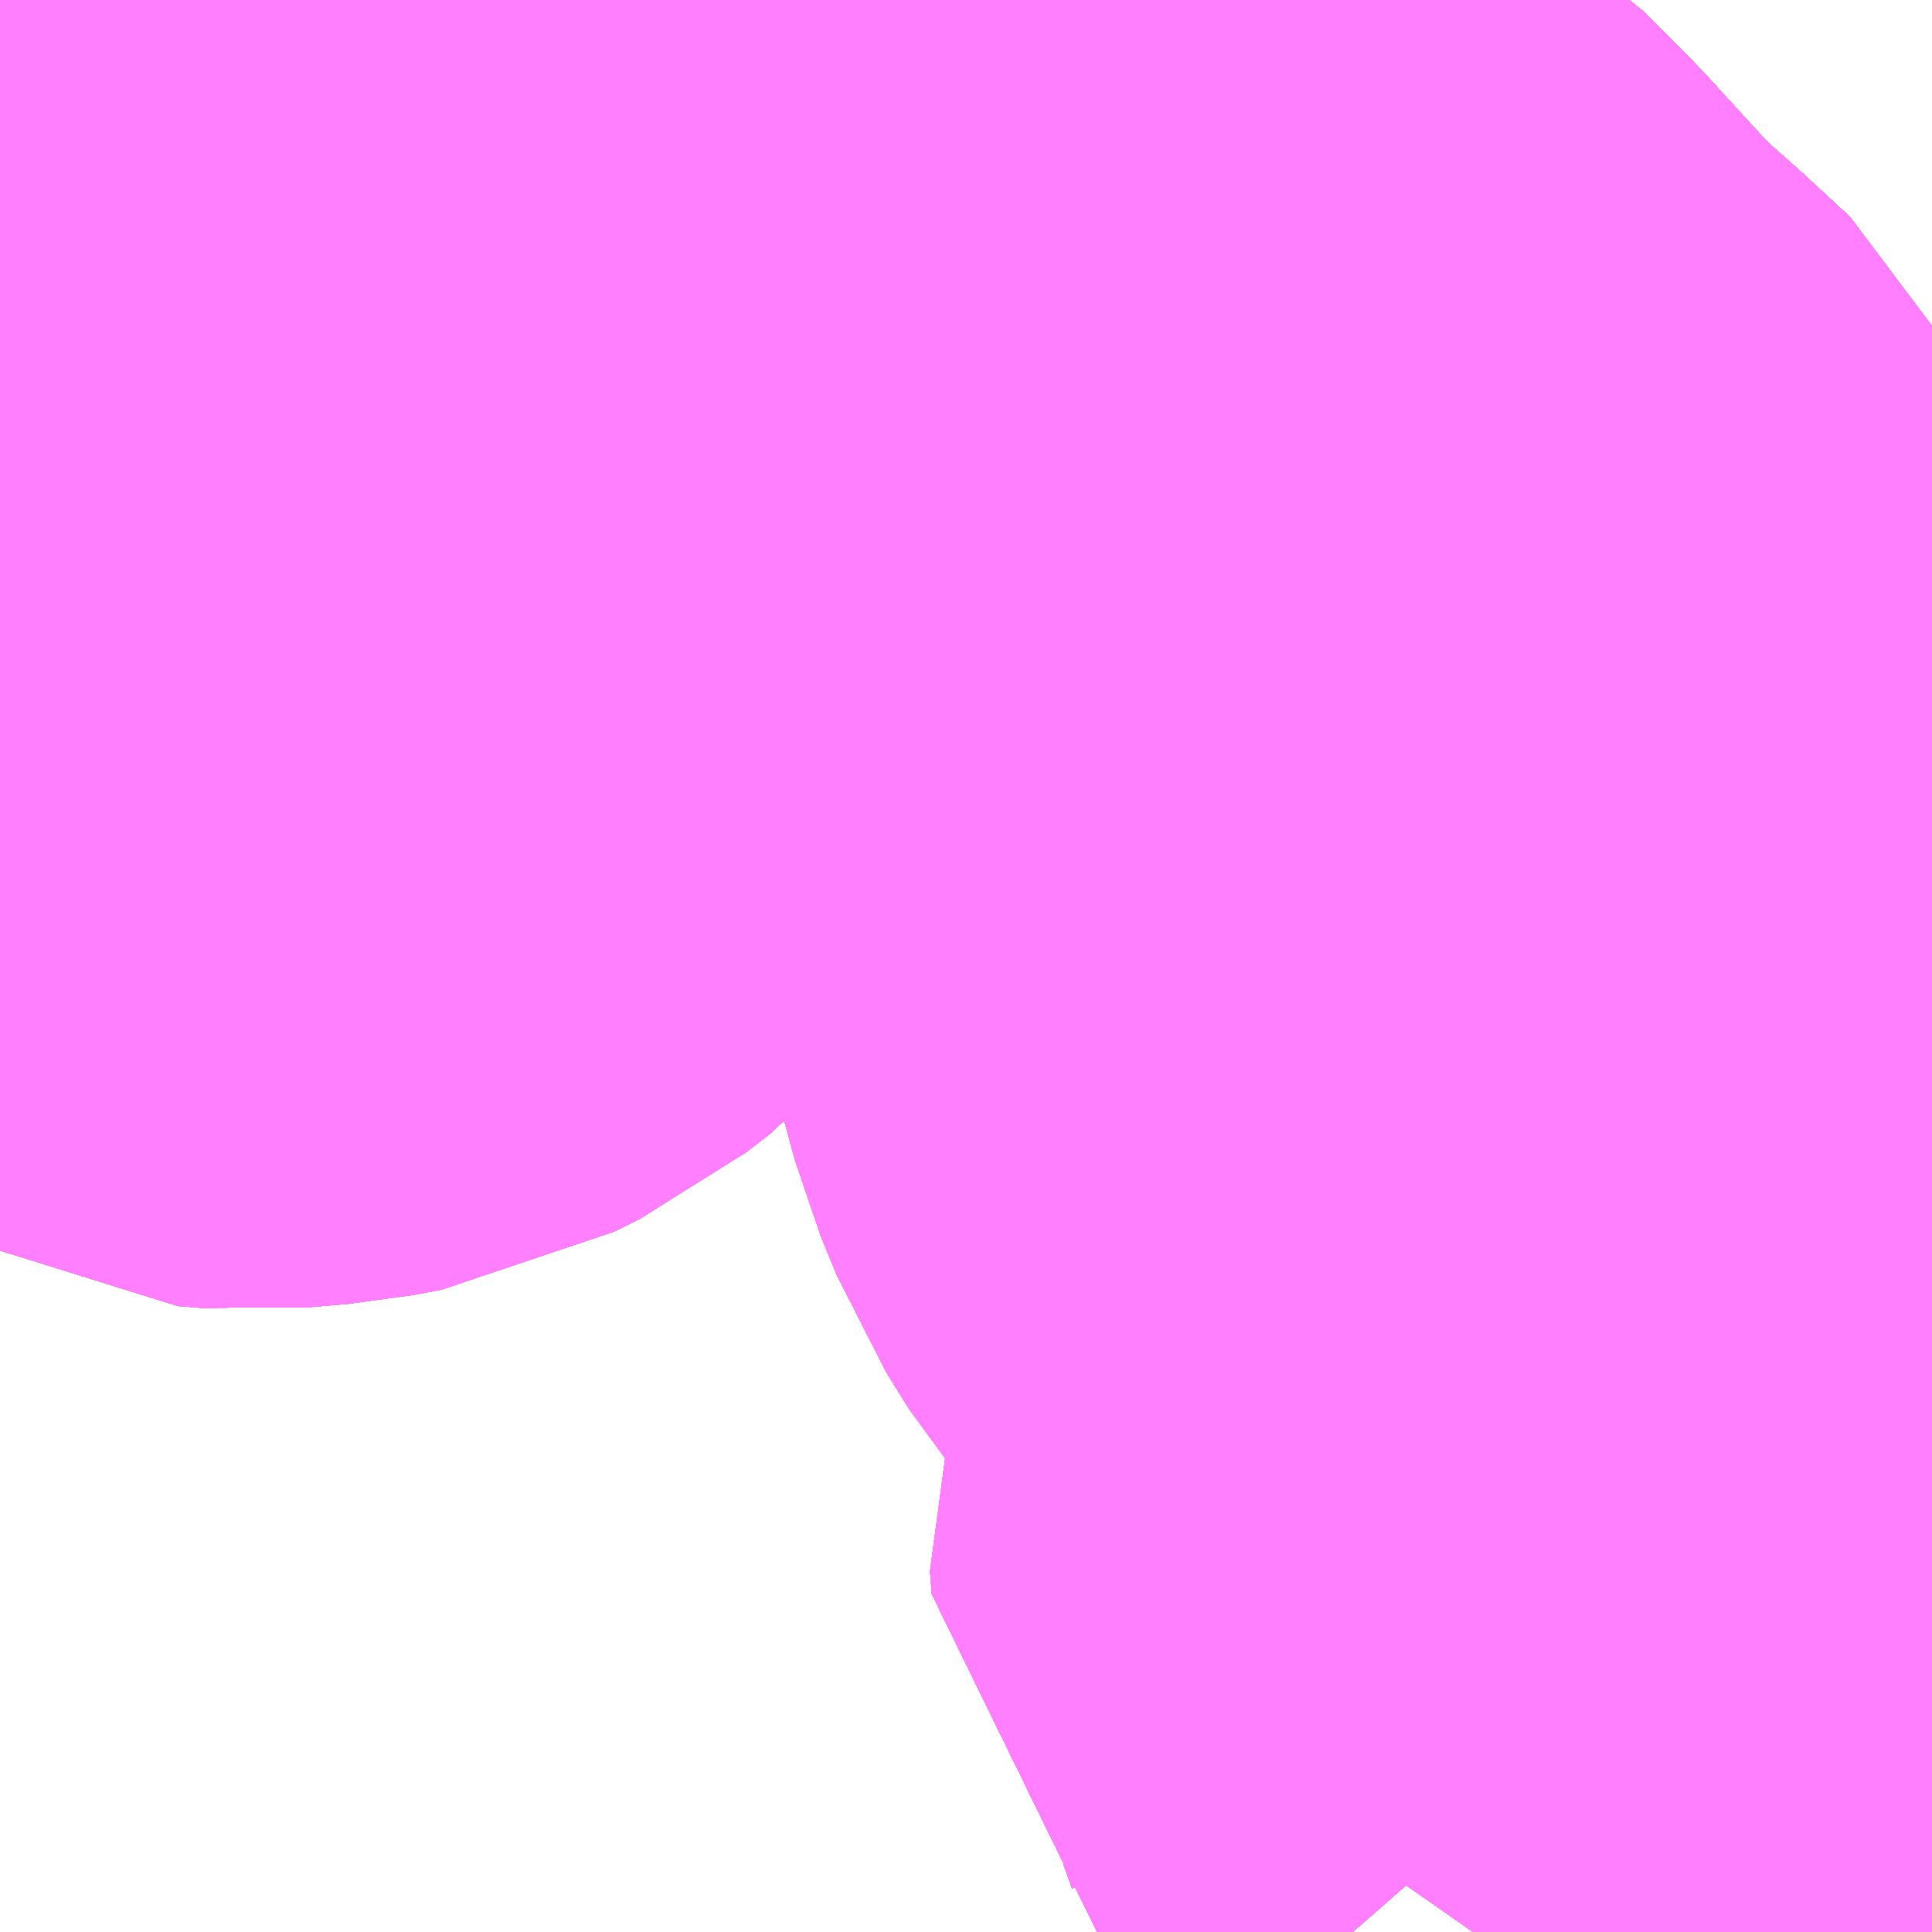 <?xml version="1.0" encoding="UTF-8"?>
<svg  xmlns="http://www.w3.org/2000/svg" xmlns:xlink="http://www.w3.org/1999/xlink" xmlns:go="http://purl.org/svgmap/profile" property="N07_001,N07_002,N07_003,N07_004,N07_005,N07_006,N07_007" viewBox="12969.36 -3315.674 1.099 1.099" go:dataArea="12969.3603515625 -3315.673828125 1.0986328125 1.0986328125" >
<globalCoordinateSystem srsName="http://purl.org/crs/84" transform="matrix(100.0,0.0,0.0,-100.0,0.0,0.0)" />
<defs>
 <g id="p0" >
  <circle cx="0.0" cy="0.0" r="3" stroke="green" stroke-width="0.75" vector-effect="non-scaling-stroke" />
 </g>
</defs>
<g fill="none" fill-rule="evenodd" stroke="#FF00FF" stroke-width="0.75" opacity="0.5" vector-effect="non-scaling-stroke" stroke-linejoin="bevel" >
<path content="2,佐世保市,8001_黒髪→赤→俵浦,2.0,2.0,2.0," xlink:title="2" d="M12970.198,-3314.575L12970.212,-3314.595L12970.228,-3314.61L12970.239,-3314.616L12970.256,-3314.618L12970.28,-3314.621L12970.293,-3314.628L12970.306,-3314.641L12970.316,-3314.661L12970.322,-3314.689L12970.323,-3314.726L12970.318,-3314.74L12970.304,-3314.756L12970.275,-3314.786L12970.264,-3314.796L12970.263,-3314.809L12970.268,-3314.823L12970.279,-3314.846L12970.287,-3314.868L12970.293,-3314.888L12970.292,-3314.93L12970.289,-3314.959L12970.284,-3314.98L12970.274,-3314.997L12970.262,-3315.009L12970.237,-3315.027L12970.214,-3315.049L12970.196,-3315.07L12970.183,-3315.091L12970.174,-3315.113L12970.168,-3315.135L12970.166,-3315.156L12970.165,-3315.202L12970.165,-3315.241L12970.165,-3315.253L12970.163,-3315.265L12970.158,-3315.275L12970.132,-3315.299L12970.106,-3315.322L12970.086,-3315.343L12970.054,-3315.378L12970.03,-3315.402L12970.015,-3315.412L12969.99,-3315.422L12969.97,-3315.43L12969.949,-3315.435L12969.923,-3315.441L12969.907,-3315.448L12969.849,-3315.473L12969.831,-3315.478L12969.814,-3315.479L12969.801,-3315.476L12969.778,-3315.461L12969.763,-3315.451L12969.751,-3315.446L12969.729,-3315.442L12969.711,-3315.438L12969.699,-3315.432L12969.686,-3315.421L12969.661,-3315.391L12969.648,-3315.38L12969.635,-3315.371L12969.598,-3315.396L12969.584,-3315.405L12969.576,-3315.417L12969.577,-3315.432L12969.581,-3315.454L12969.584,-3315.472L12969.583,-3315.484L12969.577,-3315.491L12969.568,-3315.494L12969.541,-3315.489L12969.524,-3315.486L12969.508,-3315.488L12969.497,-3315.498L12969.487,-3315.514L12969.475,-3315.526L12969.45,-3315.559L12969.44,-3315.576L12969.438,-3315.59L12969.442,-3315.609L12969.45,-3315.623L12969.46,-3315.632L12969.496,-3315.655L12969.505,-3315.66L12969.508,-3315.67L12969.508,-3315.674"/>
<path content="2,佐世保市,8002_俵浦→赤→黒髪,5.0,5.0,5.0," xlink:title="2" d="M12970.198,-3314.575L12970.212,-3314.595L12970.228,-3314.61L12970.239,-3314.616L12970.256,-3314.618L12970.28,-3314.621L12970.293,-3314.628L12970.306,-3314.641L12970.316,-3314.661L12970.322,-3314.689L12970.323,-3314.726L12970.318,-3314.74L12970.304,-3314.756L12970.275,-3314.786L12970.264,-3314.796L12970.263,-3314.809L12970.268,-3314.823L12970.279,-3314.846L12970.287,-3314.868L12970.293,-3314.888L12970.292,-3314.93L12970.289,-3314.959L12970.284,-3314.98L12970.274,-3314.997L12970.262,-3315.009L12970.237,-3315.027L12970.214,-3315.049L12970.196,-3315.07L12970.183,-3315.091L12970.174,-3315.113L12970.168,-3315.135L12970.166,-3315.156L12970.165,-3315.202L12970.165,-3315.241L12970.165,-3315.253L12970.163,-3315.265L12970.158,-3315.275L12970.132,-3315.299L12970.106,-3315.322L12970.086,-3315.343L12970.054,-3315.378L12970.03,-3315.402L12970.015,-3315.412L12969.99,-3315.422L12969.97,-3315.43L12969.949,-3315.435L12969.923,-3315.441L12969.907,-3315.448L12969.849,-3315.473L12969.831,-3315.478L12969.814,-3315.479L12969.801,-3315.476L12969.778,-3315.461L12969.763,-3315.451L12969.751,-3315.446L12969.729,-3315.442L12969.711,-3315.438L12969.699,-3315.432L12969.686,-3315.421L12969.661,-3315.391L12969.648,-3315.38L12969.635,-3315.371L12969.598,-3315.396L12969.584,-3315.405L12969.576,-3315.417L12969.577,-3315.432L12969.581,-3315.454L12969.584,-3315.472L12969.583,-3315.484L12969.577,-3315.491L12969.568,-3315.494L12969.541,-3315.489L12969.524,-3315.486L12969.508,-3315.488L12969.497,-3315.498L12969.487,-3315.514L12969.475,-3315.526L12969.45,-3315.559L12969.44,-3315.576L12969.438,-3315.59L12969.442,-3315.609L12969.45,-3315.623L12969.46,-3315.632L12969.496,-3315.655L12969.505,-3315.66L12969.508,-3315.67L12969.508,-3315.674"/>
<path content="2,佐世保市,8011_佐駅→赤→俵浦,6.0,6.0,6.0," xlink:title="2" d="M12970.198,-3314.575L12970.212,-3314.595L12970.228,-3314.61L12970.239,-3314.616L12970.256,-3314.618L12970.28,-3314.621L12970.293,-3314.628L12970.306,-3314.641L12970.316,-3314.661L12970.322,-3314.689L12970.323,-3314.726L12970.318,-3314.74L12970.304,-3314.756L12970.275,-3314.786L12970.264,-3314.796L12970.263,-3314.809L12970.268,-3314.823L12970.279,-3314.846L12970.287,-3314.868L12970.293,-3314.888L12970.292,-3314.93L12970.289,-3314.959L12970.284,-3314.98L12970.274,-3314.997L12970.262,-3315.009L12970.237,-3315.027L12970.214,-3315.049L12970.196,-3315.07L12970.183,-3315.091L12970.174,-3315.113L12970.168,-3315.135L12970.166,-3315.156L12970.165,-3315.202L12970.165,-3315.241L12970.165,-3315.253L12970.163,-3315.265L12970.158,-3315.275L12970.132,-3315.299L12970.106,-3315.322L12970.086,-3315.343L12970.054,-3315.378L12970.03,-3315.402L12970.015,-3315.412L12969.99,-3315.422L12969.97,-3315.43L12969.949,-3315.435L12969.923,-3315.441L12969.907,-3315.448L12969.849,-3315.473L12969.831,-3315.478L12969.814,-3315.479L12969.801,-3315.476L12969.778,-3315.461L12969.763,-3315.451L12969.751,-3315.446L12969.729,-3315.442L12969.711,-3315.438L12969.699,-3315.432L12969.686,-3315.421L12969.661,-3315.391L12969.648,-3315.38L12969.635,-3315.371L12969.598,-3315.396L12969.584,-3315.405L12969.576,-3315.417L12969.577,-3315.432L12969.581,-3315.454L12969.584,-3315.472L12969.583,-3315.484L12969.577,-3315.491L12969.568,-3315.494L12969.541,-3315.489L12969.524,-3315.486L12969.508,-3315.488L12969.497,-3315.498L12969.487,-3315.514L12969.475,-3315.526L12969.45,-3315.559L12969.44,-3315.576L12969.438,-3315.59L12969.442,-3315.609L12969.45,-3315.623L12969.46,-3315.632L12969.496,-3315.655L12969.505,-3315.66L12969.508,-3315.67L12969.508,-3315.674"/>
<path content="2,佐世保市,8012_俵浦→赤→佐駅,5.0,5.0,5.0," xlink:title="2" d="M12970.198,-3314.575L12970.212,-3314.595L12970.228,-3314.61L12970.239,-3314.616L12970.256,-3314.618L12970.28,-3314.621L12970.293,-3314.628L12970.306,-3314.641L12970.316,-3314.661L12970.322,-3314.689L12970.323,-3314.726L12970.318,-3314.74L12970.304,-3314.756L12970.275,-3314.786L12970.264,-3314.796L12970.263,-3314.809L12970.268,-3314.823L12970.279,-3314.846L12970.287,-3314.868L12970.293,-3314.888L12970.292,-3314.93L12970.289,-3314.959L12970.284,-3314.98L12970.274,-3314.997L12970.262,-3315.009L12970.237,-3315.027L12970.214,-3315.049L12970.196,-3315.07L12970.183,-3315.091L12970.174,-3315.113L12970.168,-3315.135L12970.166,-3315.156L12970.165,-3315.202L12970.165,-3315.241L12970.165,-3315.253L12970.163,-3315.265L12970.158,-3315.275L12970.132,-3315.299L12970.106,-3315.322L12970.086,-3315.343L12970.054,-3315.378L12970.03,-3315.402L12970.015,-3315.412L12969.99,-3315.422L12969.97,-3315.43L12969.949,-3315.435L12969.923,-3315.441L12969.907,-3315.448L12969.849,-3315.473L12969.831,-3315.478L12969.814,-3315.479L12969.801,-3315.476L12969.778,-3315.461L12969.763,-3315.451L12969.751,-3315.446L12969.729,-3315.442L12969.711,-3315.438L12969.699,-3315.432L12969.686,-3315.421L12969.661,-3315.391L12969.648,-3315.38L12969.635,-3315.371L12969.598,-3315.396L12969.584,-3315.405L12969.576,-3315.417L12969.577,-3315.432L12969.581,-3315.454L12969.584,-3315.472L12969.583,-3315.484L12969.577,-3315.491L12969.568,-3315.494L12969.541,-3315.489L12969.524,-3315.486L12969.508,-3315.488L12969.497,-3315.498L12969.487,-3315.514L12969.475,-3315.526L12969.45,-3315.559L12969.44,-3315.576L12969.438,-3315.59L12969.442,-3315.609L12969.45,-3315.623L12969.46,-3315.632L12969.496,-3315.655L12969.505,-3315.66L12969.508,-3315.67L12969.508,-3315.674"/>
<path content="2,佐世保市,8021_場入→赤→俵浦,5.0,5.0,5.0," xlink:title="2" d="M12970.198,-3314.575L12970.212,-3314.595L12970.228,-3314.61L12970.239,-3314.616L12970.256,-3314.618L12970.28,-3314.621L12970.293,-3314.628L12970.306,-3314.641L12970.316,-3314.661L12970.322,-3314.689L12970.323,-3314.726L12970.318,-3314.74L12970.304,-3314.756L12970.275,-3314.786L12970.264,-3314.796L12970.263,-3314.809L12970.268,-3314.823L12970.279,-3314.846L12970.287,-3314.868L12970.293,-3314.888L12970.292,-3314.93L12970.289,-3314.959L12970.284,-3314.98L12970.274,-3314.997L12970.262,-3315.009L12970.237,-3315.027L12970.214,-3315.049L12970.196,-3315.07L12970.183,-3315.091L12970.174,-3315.113L12970.168,-3315.135L12970.166,-3315.156L12970.165,-3315.202L12970.165,-3315.241L12970.165,-3315.253L12970.163,-3315.265L12970.158,-3315.275L12970.132,-3315.299L12970.106,-3315.322L12970.086,-3315.343L12970.054,-3315.378L12970.03,-3315.402L12970.015,-3315.412L12969.99,-3315.422L12969.97,-3315.43L12969.949,-3315.435L12969.923,-3315.441L12969.907,-3315.448L12969.849,-3315.473L12969.831,-3315.478L12969.814,-3315.479L12969.801,-3315.476L12969.778,-3315.461L12969.763,-3315.451L12969.751,-3315.446L12969.729,-3315.442L12969.711,-3315.438L12969.699,-3315.432L12969.686,-3315.421L12969.661,-3315.391L12969.648,-3315.38L12969.635,-3315.371L12969.598,-3315.396L12969.584,-3315.405L12969.576,-3315.417L12969.577,-3315.432L12969.581,-3315.454L12969.584,-3315.472L12969.583,-3315.484L12969.577,-3315.491L12969.568,-3315.494L12969.541,-3315.489L12969.524,-3315.486L12969.508,-3315.488L12969.497,-3315.498L12969.487,-3315.514L12969.475,-3315.526L12969.45,-3315.559L12969.44,-3315.576L12969.438,-3315.59L12969.442,-3315.609L12969.45,-3315.623L12969.46,-3315.632L12969.496,-3315.655L12969.505,-3315.66L12969.508,-3315.67L12969.508,-3315.674"/>
<path content="2,佐世保市,8022_俵浦→赤崎・西小島→木場入口,5.0,5.0,5.0," xlink:title="2" d="M12970.198,-3314.575L12970.212,-3314.595L12970.228,-3314.61L12970.239,-3314.616L12970.256,-3314.618L12970.28,-3314.621L12970.293,-3314.628L12970.306,-3314.641L12970.316,-3314.661L12970.322,-3314.689L12970.323,-3314.726L12970.318,-3314.74L12970.304,-3314.756L12970.275,-3314.786L12970.264,-3314.796L12970.263,-3314.809L12970.268,-3314.823L12970.279,-3314.846L12970.287,-3314.868L12970.293,-3314.888L12970.292,-3314.93L12970.289,-3314.959L12970.284,-3314.98L12970.274,-3314.997L12970.262,-3315.009L12970.237,-3315.027L12970.214,-3315.049L12970.196,-3315.07L12970.183,-3315.091L12970.174,-3315.113L12970.168,-3315.135L12970.166,-3315.156L12970.165,-3315.202L12970.165,-3315.241L12970.165,-3315.253L12970.163,-3315.265L12970.158,-3315.275L12970.132,-3315.299L12970.106,-3315.322L12970.086,-3315.343L12970.054,-3315.378L12970.03,-3315.402L12970.015,-3315.412L12969.99,-3315.422L12969.97,-3315.43L12969.949,-3315.435L12969.923,-3315.441L12969.907,-3315.448L12969.849,-3315.473L12969.831,-3315.478L12969.814,-3315.479L12969.801,-3315.476L12969.778,-3315.461L12969.763,-3315.451L12969.751,-3315.446L12969.729,-3315.442L12969.711,-3315.438L12969.699,-3315.432L12969.686,-3315.421L12969.661,-3315.391L12969.648,-3315.38L12969.635,-3315.371L12969.598,-3315.396L12969.584,-3315.405L12969.576,-3315.417L12969.577,-3315.432L12969.581,-3315.454L12969.584,-3315.472L12969.583,-3315.484L12969.577,-3315.491L12969.568,-3315.494L12969.541,-3315.489L12969.524,-3315.486L12969.508,-3315.488L12969.497,-3315.498L12969.487,-3315.514L12969.475,-3315.526L12969.45,-3315.559L12969.44,-3315.576L12969.438,-3315.59L12969.442,-3315.609L12969.45,-3315.623L12969.46,-3315.632L12969.496,-3315.655L12969.505,-3315.66L12969.508,-3315.67L12969.508,-3315.674"/>
<path content="2,佐世保市,8031_食品→西赤→俵ヶ浦,5.0,5.0,5.0," xlink:title="2" d="M12970.198,-3314.575L12970.212,-3314.595L12970.228,-3314.61L12970.239,-3314.616L12970.256,-3314.618L12970.28,-3314.621L12970.293,-3314.628L12970.306,-3314.641L12970.316,-3314.661L12970.322,-3314.689L12970.323,-3314.726L12970.318,-3314.74L12970.304,-3314.756L12970.275,-3314.786L12970.264,-3314.796L12970.263,-3314.809L12970.268,-3314.823L12970.279,-3314.846L12970.287,-3314.868L12970.293,-3314.888L12970.292,-3314.93L12970.289,-3314.959L12970.284,-3314.98L12970.274,-3314.997L12970.262,-3315.009L12970.237,-3315.027L12970.214,-3315.049L12970.196,-3315.07L12970.183,-3315.091L12970.174,-3315.113L12970.168,-3315.135L12970.166,-3315.156L12970.165,-3315.202L12970.165,-3315.241L12970.165,-3315.253L12970.163,-3315.265L12970.158,-3315.275L12970.132,-3315.299L12970.106,-3315.322L12970.086,-3315.343L12970.054,-3315.378L12970.03,-3315.402L12970.015,-3315.412L12969.99,-3315.422L12969.97,-3315.43L12969.949,-3315.435L12969.923,-3315.441L12969.907,-3315.448L12969.849,-3315.473L12969.831,-3315.478L12969.814,-3315.479L12969.801,-3315.476L12969.778,-3315.461L12969.763,-3315.451L12969.751,-3315.446L12969.729,-3315.442L12969.711,-3315.438L12969.699,-3315.432L12969.686,-3315.421L12969.661,-3315.391L12969.648,-3315.38L12969.635,-3315.371L12969.598,-3315.396L12969.584,-3315.405L12969.576,-3315.417L12969.577,-3315.432L12969.581,-3315.454L12969.584,-3315.472L12969.583,-3315.484L12969.577,-3315.491L12969.568,-3315.494L12969.541,-3315.489L12969.524,-3315.486L12969.508,-3315.488L12969.497,-3315.498L12969.487,-3315.514L12969.475,-3315.526L12969.45,-3315.559L12969.44,-3315.576L12969.438,-3315.59L12969.442,-3315.609L12969.45,-3315.623L12969.46,-3315.632L12969.496,-3315.655L12969.505,-3315.66L12969.508,-3315.67L12969.508,-3315.674"/>
<path content="2,佐世保市,8032_俵浦→赤崎→食品団地会館前,5.0,5.0,5.0," xlink:title="2" d="M12970.198,-3314.575L12970.212,-3314.595L12970.228,-3314.61L12970.239,-3314.616L12970.256,-3314.618L12970.28,-3314.621L12970.293,-3314.628L12970.306,-3314.641L12970.316,-3314.661L12970.322,-3314.689L12970.323,-3314.726L12970.318,-3314.74L12970.304,-3314.756L12970.275,-3314.786L12970.264,-3314.796L12970.263,-3314.809L12970.268,-3314.823L12970.279,-3314.846L12970.287,-3314.868L12970.293,-3314.888L12970.292,-3314.93L12970.289,-3314.959L12970.284,-3314.98L12970.274,-3314.997L12970.262,-3315.009L12970.237,-3315.027L12970.214,-3315.049L12970.196,-3315.07L12970.183,-3315.091L12970.174,-3315.113L12970.168,-3315.135L12970.166,-3315.156L12970.165,-3315.202L12970.165,-3315.241L12970.165,-3315.253L12970.163,-3315.265L12970.158,-3315.275L12970.132,-3315.299L12970.106,-3315.322L12970.086,-3315.343L12970.054,-3315.378L12970.03,-3315.402L12970.015,-3315.412L12969.99,-3315.422L12969.97,-3315.43L12969.949,-3315.435L12969.923,-3315.441L12969.907,-3315.448L12969.849,-3315.473L12969.831,-3315.478L12969.814,-3315.479L12969.801,-3315.476L12969.778,-3315.461L12969.763,-3315.451L12969.751,-3315.446L12969.729,-3315.442L12969.711,-3315.438L12969.699,-3315.432L12969.686,-3315.421L12969.661,-3315.391L12969.648,-3315.38L12969.635,-3315.371L12969.598,-3315.396L12969.584,-3315.405L12969.576,-3315.417L12969.577,-3315.432L12969.581,-3315.454L12969.584,-3315.472L12969.583,-3315.484L12969.577,-3315.491L12969.568,-3315.494L12969.541,-3315.489L12969.524,-3315.486L12969.508,-3315.488L12969.497,-3315.498L12969.487,-3315.514L12969.475,-3315.526L12969.45,-3315.559L12969.44,-3315.576L12969.438,-3315.59L12969.442,-3315.609L12969.45,-3315.623L12969.46,-3315.632L12969.496,-3315.655L12969.505,-3315.66L12969.508,-3315.67L12969.508,-3315.674"/>
<path content="2,佐世保市,8042_俵浦→赤・Ｓ→黒髪,5.0,5.0,5.0," xlink:title="2" d="M12970.198,-3314.575L12970.212,-3314.595L12970.228,-3314.61L12970.239,-3314.616L12970.256,-3314.618L12970.28,-3314.621L12970.293,-3314.628L12970.306,-3314.641L12970.316,-3314.661L12970.322,-3314.689L12970.323,-3314.726L12970.318,-3314.74L12970.304,-3314.756L12970.275,-3314.786L12970.264,-3314.796L12970.263,-3314.809L12970.268,-3314.823L12970.279,-3314.846L12970.287,-3314.868L12970.293,-3314.888L12970.292,-3314.93L12970.289,-3314.959L12970.284,-3314.98L12970.274,-3314.997L12970.262,-3315.009L12970.237,-3315.027L12970.214,-3315.049L12970.196,-3315.07L12970.183,-3315.091L12970.174,-3315.113L12970.168,-3315.135L12970.166,-3315.156L12970.165,-3315.202L12970.165,-3315.241L12970.165,-3315.253L12970.163,-3315.265L12970.158,-3315.275L12970.132,-3315.299L12970.106,-3315.322L12970.086,-3315.343L12970.054,-3315.378L12970.03,-3315.402L12970.015,-3315.412L12969.99,-3315.422L12969.97,-3315.43L12969.949,-3315.435L12969.923,-3315.441L12969.907,-3315.448L12969.849,-3315.473L12969.831,-3315.478L12969.814,-3315.479L12969.801,-3315.476L12969.778,-3315.461L12969.763,-3315.451L12969.751,-3315.446L12969.729,-3315.442L12969.711,-3315.438L12969.699,-3315.432L12969.686,-3315.421L12969.661,-3315.391L12969.648,-3315.38L12969.635,-3315.371L12969.598,-3315.396L12969.584,-3315.405L12969.576,-3315.417L12969.577,-3315.432L12969.581,-3315.454L12969.584,-3315.472L12969.583,-3315.484L12969.577,-3315.491L12969.568,-3315.494L12969.541,-3315.489L12969.524,-3315.486L12969.508,-3315.488L12969.497,-3315.498L12969.487,-3315.514L12969.475,-3315.526L12969.45,-3315.559L12969.44,-3315.576L12969.438,-3315.59L12969.442,-3315.609L12969.45,-3315.623L12969.46,-3315.632L12969.496,-3315.655L12969.505,-3315.66L12969.508,-3315.67L12969.508,-3315.674"/>
<path content="2,佐世保市,8052_俵浦→赤・Ｓ→木場入口,5.0,5.0,5.0," xlink:title="2" d="M12970.198,-3314.575L12970.212,-3314.595L12970.228,-3314.61L12970.239,-3314.616L12970.256,-3314.618L12970.28,-3314.621L12970.293,-3314.628L12970.306,-3314.641L12970.316,-3314.661L12970.322,-3314.689L12970.323,-3314.726L12970.318,-3314.74L12970.304,-3314.756L12970.275,-3314.786L12970.264,-3314.796L12970.263,-3314.809L12970.268,-3314.823L12970.279,-3314.846L12970.287,-3314.868L12970.293,-3314.888L12970.292,-3314.93L12970.289,-3314.959L12970.284,-3314.98L12970.274,-3314.997L12970.262,-3315.009L12970.237,-3315.027L12970.214,-3315.049L12970.196,-3315.07L12970.183,-3315.091L12970.174,-3315.113L12970.168,-3315.135L12970.166,-3315.156L12970.165,-3315.202L12970.165,-3315.241L12970.165,-3315.253L12970.163,-3315.265L12970.158,-3315.275L12970.132,-3315.299L12970.106,-3315.322L12970.086,-3315.343L12970.054,-3315.378L12970.03,-3315.402L12970.015,-3315.412L12969.99,-3315.422L12969.97,-3315.43L12969.949,-3315.435L12969.923,-3315.441L12969.907,-3315.448L12969.849,-3315.473L12969.831,-3315.478L12969.814,-3315.479L12969.801,-3315.476L12969.778,-3315.461L12969.763,-3315.451L12969.751,-3315.446L12969.729,-3315.442L12969.711,-3315.438L12969.699,-3315.432L12969.686,-3315.421L12969.661,-3315.391L12969.648,-3315.38L12969.635,-3315.371L12969.598,-3315.396L12969.584,-3315.405L12969.576,-3315.417L12969.577,-3315.432L12969.581,-3315.454L12969.584,-3315.472L12969.583,-3315.484L12969.577,-3315.491L12969.568,-3315.494L12969.541,-3315.489L12969.524,-3315.486L12969.508,-3315.488L12969.497,-3315.498L12969.487,-3315.514L12969.475,-3315.526L12969.45,-3315.559L12969.44,-3315.576L12969.438,-3315.59L12969.442,-3315.609L12969.45,-3315.623L12969.46,-3315.632L12969.496,-3315.655L12969.505,-3315.66L12969.508,-3315.67L12969.508,-3315.674"/>
<path content="2,佐世保市,8061_駅→Ｓ赤→俵浦,5.0,5.0,5.0," xlink:title="2" d="M12970.198,-3314.575L12970.212,-3314.595L12970.228,-3314.61L12970.239,-3314.616L12970.256,-3314.618L12970.28,-3314.621L12970.293,-3314.628L12970.306,-3314.641L12970.316,-3314.661L12970.322,-3314.689L12970.323,-3314.726L12970.318,-3314.74L12970.304,-3314.756L12970.275,-3314.786L12970.264,-3314.796L12970.263,-3314.809L12970.268,-3314.823L12970.279,-3314.846L12970.287,-3314.868L12970.293,-3314.888L12970.292,-3314.93L12970.289,-3314.959L12970.284,-3314.98L12970.274,-3314.997L12970.262,-3315.009L12970.237,-3315.027L12970.214,-3315.049L12970.196,-3315.07L12970.183,-3315.091L12970.174,-3315.113L12970.168,-3315.135L12970.166,-3315.156L12970.165,-3315.202L12970.165,-3315.241L12970.165,-3315.253L12970.163,-3315.265L12970.158,-3315.275L12970.132,-3315.299L12970.106,-3315.322L12970.086,-3315.343L12970.054,-3315.378L12970.03,-3315.402L12970.015,-3315.412L12969.99,-3315.422L12969.97,-3315.43L12969.949,-3315.435L12969.923,-3315.441L12969.907,-3315.448L12969.849,-3315.473L12969.831,-3315.478L12969.814,-3315.479L12969.801,-3315.476L12969.778,-3315.461L12969.763,-3315.451L12969.751,-3315.446L12969.729,-3315.442L12969.711,-3315.438L12969.699,-3315.432L12969.686,-3315.421L12969.661,-3315.391L12969.648,-3315.38L12969.635,-3315.371L12969.598,-3315.396L12969.584,-3315.405L12969.576,-3315.417L12969.577,-3315.432L12969.581,-3315.454L12969.584,-3315.472L12969.583,-3315.484L12969.577,-3315.491L12969.568,-3315.494L12969.541,-3315.489L12969.524,-3315.486L12969.508,-3315.488L12969.497,-3315.498L12969.487,-3315.514L12969.475,-3315.526L12969.45,-3315.559L12969.44,-3315.576L12969.438,-3315.59L12969.442,-3315.609L12969.45,-3315.623L12969.46,-3315.632L12969.496,-3315.655L12969.505,-3315.66L12969.508,-3315.67L12969.508,-3315.674"/>
<path content="2,佐世保市,8062_俵浦→赤Ｓ→佐駅,5.0,5.0,5.0," xlink:title="2" d="M12970.198,-3314.575L12970.212,-3314.595L12970.228,-3314.61L12970.239,-3314.616L12970.256,-3314.618L12970.28,-3314.621L12970.293,-3314.628L12970.306,-3314.641L12970.316,-3314.661L12970.322,-3314.689L12970.323,-3314.726L12970.318,-3314.74L12970.304,-3314.756L12970.275,-3314.786L12970.264,-3314.796L12970.263,-3314.809L12970.268,-3314.823L12970.279,-3314.846L12970.287,-3314.868L12970.293,-3314.888L12970.292,-3314.93L12970.289,-3314.959L12970.284,-3314.98L12970.274,-3314.997L12970.262,-3315.009L12970.237,-3315.027L12970.214,-3315.049L12970.196,-3315.07L12970.183,-3315.091L12970.174,-3315.113L12970.168,-3315.135L12970.166,-3315.156L12970.165,-3315.202L12970.165,-3315.241L12970.165,-3315.253L12970.163,-3315.265L12970.158,-3315.275L12970.132,-3315.299L12970.106,-3315.322L12970.086,-3315.343L12970.054,-3315.378L12970.03,-3315.402L12970.015,-3315.412L12969.99,-3315.422L12969.97,-3315.43L12969.949,-3315.435L12969.923,-3315.441L12969.907,-3315.448L12969.849,-3315.473L12969.831,-3315.478L12969.814,-3315.479L12969.801,-3315.476L12969.778,-3315.461L12969.763,-3315.451L12969.751,-3315.446L12969.729,-3315.442L12969.711,-3315.438L12969.699,-3315.432L12969.686,-3315.421L12969.661,-3315.391L12969.648,-3315.38L12969.635,-3315.371L12969.598,-3315.396L12969.584,-3315.405L12969.576,-3315.417L12969.577,-3315.432L12969.581,-3315.454L12969.584,-3315.472L12969.583,-3315.484L12969.577,-3315.491L12969.568,-3315.494L12969.541,-3315.489L12969.524,-3315.486L12969.508,-3315.488L12969.497,-3315.498L12969.487,-3315.514L12969.475,-3315.526L12969.45,-3315.559L12969.44,-3315.576L12969.438,-3315.59L12969.442,-3315.609L12969.45,-3315.623L12969.46,-3315.632L12969.496,-3315.655L12969.505,-3315.66L12969.508,-3315.67L12969.508,-3315.674"/>
<path content="2,佐世保市,8071_黒髪→赤→白浜,5.0,5.0,5.0," xlink:title="2" d="M12969.508,-3315.674L12969.508,-3315.67L12969.505,-3315.66L12969.496,-3315.655L12969.46,-3315.632L12969.45,-3315.623L12969.442,-3315.609L12969.438,-3315.59L12969.44,-3315.576L12969.45,-3315.559L12969.475,-3315.526L12969.487,-3315.514L12969.497,-3315.498L12969.508,-3315.488L12969.524,-3315.486L12969.541,-3315.489L12969.568,-3315.494L12969.577,-3315.491L12969.583,-3315.484L12969.584,-3315.472L12969.581,-3315.454L12969.577,-3315.432L12969.576,-3315.417L12969.584,-3315.405L12969.598,-3315.396L12969.635,-3315.371L12969.648,-3315.38L12969.661,-3315.391L12969.686,-3315.421L12969.699,-3315.432L12969.711,-3315.438L12969.729,-3315.442L12969.751,-3315.446L12969.763,-3315.451L12969.778,-3315.461L12969.801,-3315.476L12969.814,-3315.479L12969.831,-3315.478L12969.849,-3315.473L12969.907,-3315.448L12969.923,-3315.441L12969.949,-3315.435L12969.97,-3315.43L12969.99,-3315.422L12970.015,-3315.412L12970.03,-3315.402L12970.054,-3315.378L12970.086,-3315.343L12970.106,-3315.322L12970.132,-3315.299L12970.158,-3315.275L12970.163,-3315.265L12970.165,-3315.253L12970.165,-3315.241L12970.165,-3315.202L12970.166,-3315.156L12970.168,-3315.135L12970.174,-3315.113L12970.183,-3315.091L12970.196,-3315.07L12970.214,-3315.049L12970.237,-3315.027L12970.262,-3315.009L12970.274,-3314.997L12970.284,-3314.98L12970.289,-3314.959L12970.292,-3314.93L12970.293,-3314.888L12970.287,-3314.868L12970.279,-3314.846L12970.268,-3314.823L12970.263,-3314.809L12970.264,-3314.796L12970.275,-3314.786L12970.304,-3314.756L12970.318,-3314.74L12970.323,-3314.726L12970.322,-3314.689L12970.316,-3314.661L12970.306,-3314.641L12970.293,-3314.628L12970.28,-3314.621L12970.256,-3314.618L12970.239,-3314.616L12970.228,-3314.61L12970.212,-3314.595L12970.198,-3314.575"/>
<path content="2,佐世保市,8072_白浜→赤→黒髪,5.0,5.0,5.0," xlink:title="2" d="M12969.508,-3315.674L12969.508,-3315.67L12969.505,-3315.66L12969.496,-3315.655L12969.46,-3315.632L12969.45,-3315.623L12969.442,-3315.609L12969.438,-3315.59L12969.44,-3315.576L12969.45,-3315.559L12969.475,-3315.526L12969.487,-3315.514L12969.497,-3315.498L12969.508,-3315.488L12969.524,-3315.486L12969.541,-3315.489L12969.568,-3315.494L12969.577,-3315.491L12969.583,-3315.484L12969.584,-3315.472L12969.581,-3315.454L12969.577,-3315.432L12969.576,-3315.417L12969.584,-3315.405L12969.598,-3315.396L12969.635,-3315.371L12969.648,-3315.38L12969.661,-3315.391L12969.686,-3315.421L12969.699,-3315.432L12969.711,-3315.438L12969.729,-3315.442L12969.751,-3315.446L12969.763,-3315.451L12969.778,-3315.461L12969.801,-3315.476L12969.814,-3315.479L12969.831,-3315.478L12969.849,-3315.473L12969.907,-3315.448L12969.923,-3315.441L12969.949,-3315.435L12969.97,-3315.43L12969.99,-3315.422L12970.015,-3315.412L12970.03,-3315.402L12970.054,-3315.378L12970.086,-3315.343L12970.106,-3315.322L12970.132,-3315.299L12970.158,-3315.275L12970.163,-3315.265L12970.165,-3315.253L12970.165,-3315.241L12970.165,-3315.202L12970.166,-3315.156L12970.168,-3315.135L12970.174,-3315.113L12970.183,-3315.091L12970.196,-3315.07L12970.214,-3315.049L12970.237,-3315.027L12970.262,-3315.009L12970.274,-3314.997L12970.284,-3314.98L12970.289,-3314.959L12970.292,-3314.93L12970.293,-3314.888L12970.287,-3314.868L12970.279,-3314.846L12970.268,-3314.823L12970.263,-3314.809L12970.264,-3314.796L12970.275,-3314.786L12970.304,-3314.756L12970.318,-3314.74L12970.323,-3314.726L12970.322,-3314.689L12970.316,-3314.661L12970.306,-3314.641L12970.293,-3314.628L12970.28,-3314.621L12970.256,-3314.618L12970.239,-3314.616L12970.228,-3314.61L12970.212,-3314.595L12970.198,-3314.575"/>
<path content="2,佐世保市,8082_白浜→赤Ｓ→黒髪,5.0,5.0,5.0," xlink:title="2" d="M12969.508,-3315.674L12969.508,-3315.67L12969.505,-3315.66L12969.496,-3315.655L12969.46,-3315.632L12969.45,-3315.623L12969.442,-3315.609L12969.438,-3315.59L12969.44,-3315.576L12969.45,-3315.559L12969.475,-3315.526L12969.487,-3315.514L12969.497,-3315.498L12969.508,-3315.488L12969.524,-3315.486L12969.541,-3315.489L12969.568,-3315.494L12969.577,-3315.491L12969.583,-3315.484L12969.584,-3315.472L12969.581,-3315.454L12969.577,-3315.432L12969.576,-3315.417L12969.584,-3315.405L12969.598,-3315.396L12969.635,-3315.371L12969.648,-3315.38L12969.661,-3315.391L12969.686,-3315.421L12969.699,-3315.432L12969.711,-3315.438L12969.729,-3315.442L12969.751,-3315.446L12969.763,-3315.451L12969.778,-3315.461L12969.801,-3315.476L12969.814,-3315.479L12969.831,-3315.478L12969.849,-3315.473L12969.907,-3315.448L12969.923,-3315.441L12969.949,-3315.435L12969.97,-3315.43L12969.99,-3315.422L12970.015,-3315.412L12970.03,-3315.402L12970.054,-3315.378L12970.086,-3315.343L12970.106,-3315.322L12970.132,-3315.299L12970.158,-3315.275L12970.163,-3315.265L12970.165,-3315.253L12970.165,-3315.241L12970.165,-3315.202L12970.166,-3315.156L12970.168,-3315.135L12970.174,-3315.113L12970.183,-3315.091L12970.196,-3315.07L12970.214,-3315.049L12970.237,-3315.027L12970.262,-3315.009L12970.274,-3314.997L12970.284,-3314.98L12970.289,-3314.959L12970.292,-3314.93L12970.293,-3314.888L12970.287,-3314.868L12970.279,-3314.846L12970.268,-3314.823L12970.263,-3314.809L12970.264,-3314.796L12970.275,-3314.786L12970.304,-3314.756L12970.318,-3314.74L12970.323,-3314.726L12970.322,-3314.689L12970.316,-3314.661L12970.306,-3314.641L12970.293,-3314.628L12970.28,-3314.621L12970.256,-3314.618L12970.239,-3314.616L12970.228,-3314.61L12970.212,-3314.595L12970.198,-3314.575"/>
<path content="2,佐世保市,8091_佐駅→赤→白浜,5.0,5.0,5.0," xlink:title="2" d="M12969.508,-3315.674L12969.508,-3315.67L12969.505,-3315.66L12969.496,-3315.655L12969.46,-3315.632L12969.45,-3315.623L12969.442,-3315.609L12969.438,-3315.59L12969.44,-3315.576L12969.45,-3315.559L12969.475,-3315.526L12969.487,-3315.514L12969.497,-3315.498L12969.508,-3315.488L12969.524,-3315.486L12969.541,-3315.489L12969.568,-3315.494L12969.577,-3315.491L12969.583,-3315.484L12969.584,-3315.472L12969.581,-3315.454L12969.577,-3315.432L12969.576,-3315.417L12969.584,-3315.405L12969.598,-3315.396L12969.635,-3315.371L12969.648,-3315.38L12969.661,-3315.391L12969.686,-3315.421L12969.699,-3315.432L12969.711,-3315.438L12969.729,-3315.442L12969.751,-3315.446L12969.763,-3315.451L12969.778,-3315.461L12969.801,-3315.476L12969.814,-3315.479L12969.831,-3315.478L12969.849,-3315.473L12969.907,-3315.448L12969.923,-3315.441L12969.949,-3315.435L12969.97,-3315.43L12969.99,-3315.422L12970.015,-3315.412L12970.03,-3315.402L12970.054,-3315.378L12970.086,-3315.343L12970.106,-3315.322L12970.132,-3315.299L12970.158,-3315.275L12970.163,-3315.265L12970.165,-3315.253L12970.165,-3315.241L12970.165,-3315.202L12970.166,-3315.156L12970.168,-3315.135L12970.174,-3315.113L12970.183,-3315.091L12970.196,-3315.07L12970.214,-3315.049L12970.237,-3315.027L12970.262,-3315.009L12970.274,-3314.997L12970.284,-3314.98L12970.289,-3314.959L12970.292,-3314.93L12970.293,-3314.888L12970.287,-3314.868L12970.279,-3314.846L12970.268,-3314.823L12970.263,-3314.809L12970.264,-3314.796L12970.275,-3314.786L12970.304,-3314.756L12970.318,-3314.74L12970.323,-3314.726L12970.322,-3314.689L12970.316,-3314.661L12970.306,-3314.641L12970.293,-3314.628L12970.28,-3314.621L12970.256,-3314.618L12970.239,-3314.616L12970.228,-3314.61L12970.212,-3314.595L12970.198,-3314.575"/>
<path content="2,佐世保市,8092_白浜→赤→佐駅,5.0,5.0,5.0," xlink:title="2" d="M12969.508,-3315.674L12969.508,-3315.67L12969.505,-3315.66L12969.496,-3315.655L12969.46,-3315.632L12969.45,-3315.623L12969.442,-3315.609L12969.438,-3315.59L12969.44,-3315.576L12969.45,-3315.559L12969.475,-3315.526L12969.487,-3315.514L12969.497,-3315.498L12969.508,-3315.488L12969.524,-3315.486L12969.541,-3315.489L12969.568,-3315.494L12969.577,-3315.491L12969.583,-3315.484L12969.584,-3315.472L12969.581,-3315.454L12969.577,-3315.432L12969.576,-3315.417L12969.584,-3315.405L12969.598,-3315.396L12969.635,-3315.371L12969.648,-3315.38L12969.661,-3315.391L12969.686,-3315.421L12969.699,-3315.432L12969.711,-3315.438L12969.729,-3315.442L12969.751,-3315.446L12969.763,-3315.451L12969.778,-3315.461L12969.801,-3315.476L12969.814,-3315.479L12969.831,-3315.478L12969.849,-3315.473L12969.907,-3315.448L12969.923,-3315.441L12969.949,-3315.435L12969.97,-3315.43L12969.99,-3315.422L12970.015,-3315.412L12970.03,-3315.402L12970.054,-3315.378L12970.086,-3315.343L12970.106,-3315.322L12970.132,-3315.299L12970.158,-3315.275L12970.163,-3315.265L12970.165,-3315.253L12970.165,-3315.241L12970.165,-3315.202L12970.166,-3315.156L12970.168,-3315.135L12970.174,-3315.113L12970.183,-3315.091L12970.196,-3315.07L12970.214,-3315.049L12970.237,-3315.027L12970.262,-3315.009L12970.274,-3314.997L12970.284,-3314.98L12970.289,-3314.959L12970.292,-3314.93L12970.293,-3314.888L12970.287,-3314.868L12970.279,-3314.846L12970.268,-3314.823L12970.263,-3314.809L12970.264,-3314.796L12970.275,-3314.786L12970.304,-3314.756L12970.318,-3314.74L12970.323,-3314.726L12970.322,-3314.689L12970.316,-3314.661L12970.306,-3314.641L12970.293,-3314.628L12970.28,-3314.621L12970.256,-3314.618L12970.239,-3314.616L12970.228,-3314.61L12970.212,-3314.595L12970.198,-3314.575"/>
<path content="2,佐世保市,8102_白浜→赤Ｓ→佐駅,5.0,5.0,5.0," xlink:title="2" d="M12969.508,-3315.674L12969.508,-3315.67L12969.505,-3315.66L12969.496,-3315.655L12969.46,-3315.632L12969.45,-3315.623L12969.442,-3315.609L12969.438,-3315.59L12969.44,-3315.576L12969.45,-3315.559L12969.475,-3315.526L12969.487,-3315.514L12969.497,-3315.498L12969.508,-3315.488L12969.524,-3315.486L12969.541,-3315.489L12969.568,-3315.494L12969.577,-3315.491L12969.583,-3315.484L12969.584,-3315.472L12969.581,-3315.454L12969.577,-3315.432L12969.576,-3315.417L12969.584,-3315.405L12969.598,-3315.396L12969.635,-3315.371L12969.648,-3315.38L12969.661,-3315.391L12969.686,-3315.421L12969.699,-3315.432L12969.711,-3315.438L12969.729,-3315.442L12969.751,-3315.446L12969.763,-3315.451L12969.778,-3315.461L12969.801,-3315.476L12969.814,-3315.479L12969.831,-3315.478L12969.849,-3315.473L12969.907,-3315.448L12969.923,-3315.441L12969.949,-3315.435L12969.97,-3315.43L12969.99,-3315.422L12970.015,-3315.412L12970.03,-3315.402L12970.054,-3315.378L12970.086,-3315.343L12970.106,-3315.322L12970.132,-3315.299L12970.158,-3315.275L12970.163,-3315.265L12970.165,-3315.253L12970.165,-3315.241L12970.165,-3315.202L12970.166,-3315.156L12970.168,-3315.135L12970.174,-3315.113L12970.183,-3315.091L12970.196,-3315.07L12970.214,-3315.049L12970.237,-3315.027L12970.262,-3315.009L12970.274,-3314.997L12970.284,-3314.98L12970.289,-3314.959L12970.292,-3314.93L12970.293,-3314.888L12970.287,-3314.868L12970.279,-3314.846L12970.268,-3314.823L12970.263,-3314.809L12970.264,-3314.796L12970.275,-3314.786L12970.304,-3314.756L12970.318,-3314.74L12970.323,-3314.726L12970.322,-3314.689L12970.316,-3314.661L12970.306,-3314.641L12970.293,-3314.628L12970.28,-3314.621L12970.256,-3314.618L12970.239,-3314.616L12970.228,-3314.61L12970.212,-3314.595L12970.198,-3314.575"/>
<path content="2,佐世保市,8112_白浜→赤Ｓ→木場入口,5.0,5.0,5.0," xlink:title="2" d="M12969.508,-3315.674L12969.508,-3315.67L12969.505,-3315.66L12969.496,-3315.655L12969.46,-3315.632L12969.45,-3315.623L12969.442,-3315.609L12969.438,-3315.59L12969.44,-3315.576L12969.45,-3315.559L12969.475,-3315.526L12969.487,-3315.514L12969.497,-3315.498L12969.508,-3315.488L12969.524,-3315.486L12969.541,-3315.489L12969.568,-3315.494L12969.577,-3315.491L12969.583,-3315.484L12969.584,-3315.472L12969.581,-3315.454L12969.577,-3315.432L12969.576,-3315.417L12969.584,-3315.405L12969.598,-3315.396L12969.635,-3315.371L12969.648,-3315.38L12969.661,-3315.391L12969.686,-3315.421L12969.699,-3315.432L12969.711,-3315.438L12969.729,-3315.442L12969.751,-3315.446L12969.763,-3315.451L12969.778,-3315.461L12969.801,-3315.476L12969.814,-3315.479L12969.831,-3315.478L12969.849,-3315.473L12969.907,-3315.448L12969.923,-3315.441L12969.949,-3315.435L12969.97,-3315.43L12969.99,-3315.422L12970.015,-3315.412L12970.03,-3315.402L12970.054,-3315.378L12970.086,-3315.343L12970.106,-3315.322L12970.132,-3315.299L12970.158,-3315.275L12970.163,-3315.265L12970.165,-3315.253L12970.165,-3315.241L12970.165,-3315.202L12970.166,-3315.156L12970.168,-3315.135L12970.174,-3315.113L12970.183,-3315.091L12970.196,-3315.07L12970.214,-3315.049L12970.237,-3315.027L12970.262,-3315.009L12970.274,-3314.997L12970.284,-3314.98L12970.289,-3314.959L12970.292,-3314.93L12970.293,-3314.888L12970.287,-3314.868L12970.279,-3314.846L12970.268,-3314.823L12970.263,-3314.809L12970.264,-3314.796L12970.275,-3314.786L12970.304,-3314.756L12970.318,-3314.74L12970.323,-3314.726L12970.322,-3314.689L12970.316,-3314.661L12970.306,-3314.641L12970.293,-3314.628L12970.28,-3314.621L12970.256,-3314.618L12970.239,-3314.616L12970.228,-3314.61L12970.212,-3314.595L12970.198,-3314.575"/>
<path content="2,佐世保市,8121_黒髪→石→コロ,5.0,5.0,5.0," xlink:title="2" d="M12969.36,-3315.225L12969.366,-3315.239L12969.375,-3315.267L12969.381,-3315.28L12969.39,-3315.294L12969.404,-3315.308L12969.42,-3315.323L12969.427,-3315.335L12969.431,-3315.351L12969.436,-3315.369L12969.443,-3315.381L12969.451,-3315.388L12969.461,-3315.391L12969.47,-3315.388L12969.472,-3315.38L12969.47,-3315.365L12969.469,-3315.334L12969.471,-3315.32L12969.478,-3315.312L12969.49,-3315.305L12969.503,-3315.304L12969.526,-3315.306L12969.542,-3315.309L12969.556,-3315.316L12969.569,-3315.326L12969.584,-3315.343L12969.597,-3315.351L12969.618,-3315.361L12969.635,-3315.371L12969.598,-3315.396L12969.584,-3315.405L12969.576,-3315.417L12969.577,-3315.432L12969.581,-3315.454L12969.584,-3315.472L12969.583,-3315.484L12969.577,-3315.491L12969.568,-3315.494L12969.541,-3315.489L12969.524,-3315.486L12969.508,-3315.488L12969.497,-3315.498L12969.487,-3315.514L12969.475,-3315.526L12969.45,-3315.559L12969.44,-3315.576L12969.438,-3315.59L12969.442,-3315.609L12969.45,-3315.623L12969.46,-3315.632L12969.496,-3315.655L12969.505,-3315.66L12969.508,-3315.67L12969.508,-3315.674"/>
<path content="2,佐世保市,8122_コロ→石→黒髪,4.0,4.0,4.0," xlink:title="2" d="M12969.36,-3315.225L12969.366,-3315.239L12969.375,-3315.267L12969.381,-3315.28L12969.39,-3315.294L12969.404,-3315.308L12969.42,-3315.323L12969.427,-3315.335L12969.431,-3315.351L12969.436,-3315.369L12969.443,-3315.381L12969.451,-3315.388L12969.461,-3315.391L12969.47,-3315.388L12969.472,-3315.38L12969.47,-3315.365L12969.469,-3315.334L12969.471,-3315.32L12969.478,-3315.312L12969.49,-3315.305L12969.503,-3315.304L12969.526,-3315.306L12969.542,-3315.309L12969.556,-3315.316L12969.569,-3315.326L12969.584,-3315.343L12969.597,-3315.351L12969.618,-3315.361L12969.635,-3315.371L12969.598,-3315.396L12969.584,-3315.405L12969.576,-3315.417L12969.577,-3315.432L12969.581,-3315.454L12969.584,-3315.472L12969.583,-3315.484L12969.577,-3315.491L12969.568,-3315.494L12969.541,-3315.489L12969.524,-3315.486L12969.508,-3315.488L12969.497,-3315.498L12969.487,-3315.514L12969.475,-3315.526L12969.45,-3315.559L12969.44,-3315.576L12969.438,-3315.59L12969.442,-3315.609L12969.45,-3315.623L12969.46,-3315.632L12969.496,-3315.655L12969.505,-3315.66L12969.508,-3315.67L12969.508,-3315.674"/>
<path content="2,佐世保市,8131_佐駅→石→コロ,1.0,1.0,1.0," xlink:title="2" d="M12969.36,-3315.225L12969.366,-3315.239L12969.375,-3315.267L12969.381,-3315.28L12969.39,-3315.294L12969.404,-3315.308L12969.42,-3315.323L12969.427,-3315.335L12969.431,-3315.351L12969.436,-3315.369L12969.443,-3315.381L12969.451,-3315.388L12969.461,-3315.391L12969.47,-3315.388L12969.472,-3315.38L12969.47,-3315.365L12969.469,-3315.334L12969.471,-3315.32L12969.478,-3315.312L12969.49,-3315.305L12969.503,-3315.304L12969.526,-3315.306L12969.542,-3315.309L12969.556,-3315.316L12969.569,-3315.326L12969.584,-3315.343L12969.597,-3315.351L12969.618,-3315.361L12969.635,-3315.371L12969.598,-3315.396L12969.584,-3315.405L12969.576,-3315.417L12969.577,-3315.432L12969.581,-3315.454L12969.584,-3315.472L12969.583,-3315.484L12969.577,-3315.491L12969.568,-3315.494L12969.541,-3315.489L12969.524,-3315.486L12969.508,-3315.488L12969.497,-3315.498L12969.487,-3315.514L12969.475,-3315.526L12969.45,-3315.559L12969.44,-3315.576L12969.438,-3315.59L12969.442,-3315.609L12969.45,-3315.623L12969.46,-3315.632L12969.496,-3315.655L12969.505,-3315.66L12969.508,-3315.67L12969.508,-3315.674"/>
<path content="2,佐世保市,8132_コロ→石→佐駅,4.0,4.0,4.0," xlink:title="2" d="M12969.36,-3315.225L12969.366,-3315.239L12969.375,-3315.267L12969.381,-3315.28L12969.39,-3315.294L12969.404,-3315.308L12969.42,-3315.323L12969.427,-3315.335L12969.431,-3315.351L12969.436,-3315.369L12969.443,-3315.381L12969.451,-3315.388L12969.461,-3315.391L12969.47,-3315.388L12969.472,-3315.38L12969.47,-3315.365L12969.469,-3315.334L12969.471,-3315.32L12969.478,-3315.312L12969.49,-3315.305L12969.503,-3315.304L12969.526,-3315.306L12969.542,-3315.309L12969.556,-3315.316L12969.569,-3315.326L12969.584,-3315.343L12969.597,-3315.351L12969.618,-3315.361L12969.635,-3315.371L12969.598,-3315.396L12969.584,-3315.405L12969.576,-3315.417L12969.577,-3315.432L12969.581,-3315.454L12969.584,-3315.472L12969.583,-3315.484L12969.577,-3315.491L12969.568,-3315.494L12969.541,-3315.489L12969.524,-3315.486L12969.508,-3315.488L12969.497,-3315.498L12969.487,-3315.514L12969.475,-3315.526L12969.45,-3315.559L12969.44,-3315.576L12969.438,-3315.59L12969.442,-3315.609L12969.45,-3315.623L12969.46,-3315.632L12969.496,-3315.655L12969.505,-3315.66L12969.508,-3315.67L12969.508,-3315.674"/>
<path content="2,佐世保市,8141_場入→石→コロ,5.0,5.0,5.0," xlink:title="2" d="M12969.36,-3315.225L12969.366,-3315.239L12969.375,-3315.267L12969.381,-3315.28L12969.39,-3315.294L12969.404,-3315.308L12969.42,-3315.323L12969.427,-3315.335L12969.431,-3315.351L12969.436,-3315.369L12969.443,-3315.381L12969.451,-3315.388L12969.461,-3315.391L12969.47,-3315.388L12969.472,-3315.38L12969.47,-3315.365L12969.469,-3315.334L12969.471,-3315.32L12969.478,-3315.312L12969.49,-3315.305L12969.503,-3315.304L12969.526,-3315.306L12969.542,-3315.309L12969.556,-3315.316L12969.569,-3315.326L12969.584,-3315.343L12969.597,-3315.351L12969.618,-3315.361L12969.635,-3315.371L12969.598,-3315.396L12969.584,-3315.405L12969.576,-3315.417L12969.577,-3315.432L12969.581,-3315.454L12969.584,-3315.472L12969.583,-3315.484L12969.577,-3315.491L12969.568,-3315.494L12969.541,-3315.489L12969.524,-3315.486L12969.508,-3315.488L12969.497,-3315.498L12969.487,-3315.514L12969.475,-3315.526L12969.45,-3315.559L12969.44,-3315.576L12969.438,-3315.59L12969.442,-3315.609L12969.45,-3315.623L12969.46,-3315.632L12969.496,-3315.655L12969.505,-3315.66L12969.508,-3315.67L12969.508,-3315.674"/>
<path content="2,佐世保市,8142_コロ→石→場入,4.0,4.0,4.0," xlink:title="2" d="M12969.36,-3315.225L12969.366,-3315.239L12969.375,-3315.267L12969.381,-3315.28L12969.39,-3315.294L12969.404,-3315.308L12969.42,-3315.323L12969.427,-3315.335L12969.431,-3315.351L12969.436,-3315.369L12969.443,-3315.381L12969.451,-3315.388L12969.461,-3315.391L12969.47,-3315.388L12969.472,-3315.38L12969.47,-3315.365L12969.469,-3315.334L12969.471,-3315.32L12969.478,-3315.312L12969.49,-3315.305L12969.503,-3315.304L12969.526,-3315.306L12969.542,-3315.309L12969.556,-3315.316L12969.569,-3315.326L12969.584,-3315.343L12969.597,-3315.351L12969.618,-3315.361L12969.635,-3315.371L12969.598,-3315.396L12969.584,-3315.405L12969.576,-3315.417L12969.577,-3315.432L12969.581,-3315.454L12969.584,-3315.472L12969.583,-3315.484L12969.577,-3315.491L12969.568,-3315.494L12969.541,-3315.489L12969.524,-3315.486L12969.508,-3315.488L12969.497,-3315.498L12969.487,-3315.514L12969.475,-3315.526L12969.45,-3315.559L12969.44,-3315.576L12969.438,-3315.59L12969.442,-3315.609L12969.45,-3315.623L12969.46,-3315.632L12969.496,-3315.655L12969.505,-3315.66L12969.508,-3315.67L12969.508,-3315.674"/>
<path content="2,佐世保市,8151_佐駅→Ｓ赤→コロ,10.0,10.0,10.0," xlink:title="2" d="M12970.198,-3314.575L12970.212,-3314.595L12970.228,-3314.61L12970.239,-3314.616L12970.256,-3314.618L12970.28,-3314.621L12970.293,-3314.628L12970.306,-3314.641L12970.316,-3314.661L12970.322,-3314.689L12970.323,-3314.726L12970.318,-3314.74L12970.304,-3314.756L12970.275,-3314.786L12970.264,-3314.796L12970.263,-3314.809L12970.268,-3314.823L12970.279,-3314.846L12970.287,-3314.868L12970.293,-3314.888L12970.292,-3314.93L12970.289,-3314.959L12970.284,-3314.98L12970.274,-3314.997L12970.262,-3315.009L12970.237,-3315.027L12970.214,-3315.049L12970.196,-3315.07L12970.183,-3315.091L12970.174,-3315.113L12970.168,-3315.135L12970.166,-3315.156L12970.165,-3315.202L12970.165,-3315.241L12970.165,-3315.253L12970.163,-3315.265L12970.158,-3315.275L12970.132,-3315.299L12970.106,-3315.322L12970.086,-3315.343L12970.054,-3315.378L12970.03,-3315.402L12970.015,-3315.412L12969.99,-3315.422L12969.97,-3315.43L12969.949,-3315.435L12969.923,-3315.441L12969.907,-3315.448L12969.849,-3315.473L12969.831,-3315.478L12969.814,-3315.479L12969.801,-3315.476L12969.778,-3315.461L12969.763,-3315.451L12969.751,-3315.446L12969.729,-3315.442L12969.711,-3315.438L12969.699,-3315.432L12969.686,-3315.421L12969.661,-3315.391L12969.648,-3315.38L12969.635,-3315.371L12969.598,-3315.396L12969.584,-3315.405L12969.576,-3315.417L12969.577,-3315.432L12969.581,-3315.454L12969.584,-3315.472L12969.583,-3315.484L12969.577,-3315.491L12969.568,-3315.494L12969.541,-3315.489L12969.524,-3315.486L12969.508,-3315.488L12969.497,-3315.498L12969.487,-3315.514L12969.475,-3315.526L12969.45,-3315.559L12969.44,-3315.576L12969.438,-3315.59L12969.442,-3315.609L12969.45,-3315.623L12969.46,-3315.632L12969.496,-3315.655L12969.505,-3315.66L12969.508,-3315.67L12969.508,-3315.674"/>
<path content="2,佐世保市,8152_コロ→赤・Ｓ→佐駅,4.0,4.0,4.0," xlink:title="2" d="M12970.198,-3314.575L12970.212,-3314.595L12970.228,-3314.61L12970.239,-3314.616L12970.256,-3314.618L12970.28,-3314.621L12970.293,-3314.628L12970.306,-3314.641L12970.316,-3314.661L12970.322,-3314.689L12970.323,-3314.726L12970.318,-3314.74L12970.304,-3314.756L12970.275,-3314.786L12970.264,-3314.796L12970.263,-3314.809L12970.268,-3314.823L12970.279,-3314.846L12970.287,-3314.868L12970.293,-3314.888L12970.292,-3314.93L12970.289,-3314.959L12970.284,-3314.98L12970.274,-3314.997L12970.262,-3315.009L12970.237,-3315.027L12970.214,-3315.049L12970.196,-3315.07L12970.183,-3315.091L12970.174,-3315.113L12970.168,-3315.135L12970.166,-3315.156L12970.165,-3315.202L12970.165,-3315.241L12970.165,-3315.253L12970.163,-3315.265L12970.158,-3315.275L12970.132,-3315.299L12970.106,-3315.322L12970.086,-3315.343L12970.054,-3315.378L12970.03,-3315.402L12970.015,-3315.412L12969.99,-3315.422L12969.97,-3315.43L12969.949,-3315.435L12969.923,-3315.441L12969.907,-3315.448L12969.849,-3315.473L12969.831,-3315.478L12969.814,-3315.479L12969.801,-3315.476L12969.778,-3315.461L12969.763,-3315.451L12969.751,-3315.446L12969.729,-3315.442L12969.711,-3315.438L12969.699,-3315.432L12969.686,-3315.421L12969.661,-3315.391L12969.648,-3315.38L12969.635,-3315.371L12969.598,-3315.396L12969.584,-3315.405L12969.576,-3315.417L12969.577,-3315.432L12969.581,-3315.454L12969.584,-3315.472L12969.583,-3315.484L12969.577,-3315.491L12969.568,-3315.494L12969.541,-3315.489L12969.524,-3315.486L12969.508,-3315.488L12969.497,-3315.498L12969.487,-3315.514L12969.475,-3315.526L12969.45,-3315.559L12969.44,-3315.576L12969.438,-3315.59L12969.442,-3315.609L12969.45,-3315.623L12969.46,-3315.632L12969.496,-3315.655L12969.505,-3315.66L12969.508,-3315.67L12969.508,-3315.674"/>
<path content="2,佐世保市,8162_コロ→石Ｓ→佐駅,4.0,4.0,4.0," xlink:title="2" d="M12969.36,-3315.225L12969.366,-3315.239L12969.375,-3315.267L12969.381,-3315.28L12969.39,-3315.294L12969.404,-3315.308L12969.42,-3315.323L12969.427,-3315.335L12969.431,-3315.351L12969.436,-3315.369L12969.443,-3315.381L12969.451,-3315.388L12969.461,-3315.391L12969.47,-3315.388L12969.472,-3315.38L12969.47,-3315.365L12969.469,-3315.334L12969.471,-3315.32L12969.478,-3315.312L12969.49,-3315.305L12969.503,-3315.304L12969.526,-3315.306L12969.542,-3315.309L12969.556,-3315.316L12969.569,-3315.326L12969.584,-3315.343L12969.597,-3315.351L12969.618,-3315.361L12969.635,-3315.371L12969.598,-3315.396L12969.584,-3315.405L12969.576,-3315.417L12969.577,-3315.432L12969.581,-3315.454L12969.584,-3315.472L12969.583,-3315.484L12969.577,-3315.491L12969.568,-3315.494L12969.541,-3315.489L12969.524,-3315.486L12969.508,-3315.488L12969.497,-3315.498L12969.487,-3315.514L12969.475,-3315.526L12969.45,-3315.559L12969.44,-3315.576L12969.438,-3315.59L12969.442,-3315.609L12969.45,-3315.623L12969.46,-3315.632L12969.496,-3315.655L12969.505,-3315.66L12969.508,-3315.67L12969.508,-3315.674"/>
<path content="2,佐世保市,8172_コロ→石Ｓ→黒髪,4.0,4.0,4.0," xlink:title="2" d="M12969.36,-3315.225L12969.366,-3315.239L12969.375,-3315.267L12969.381,-3315.28L12969.39,-3315.294L12969.404,-3315.308L12969.42,-3315.323L12969.427,-3315.335L12969.431,-3315.351L12969.436,-3315.369L12969.443,-3315.381L12969.451,-3315.388L12969.461,-3315.391L12969.47,-3315.388L12969.472,-3315.38L12969.47,-3315.365L12969.469,-3315.334L12969.471,-3315.32L12969.478,-3315.312L12969.49,-3315.305L12969.503,-3315.304L12969.526,-3315.306L12969.542,-3315.309L12969.556,-3315.316L12969.569,-3315.326L12969.584,-3315.343L12969.597,-3315.351L12969.618,-3315.361L12969.635,-3315.371L12969.598,-3315.396L12969.584,-3315.405L12969.576,-3315.417L12969.577,-3315.432L12969.581,-3315.454L12969.584,-3315.472L12969.583,-3315.484L12969.577,-3315.491L12969.568,-3315.494L12969.541,-3315.489L12969.524,-3315.486L12969.508,-3315.488L12969.497,-3315.498L12969.487,-3315.514L12969.475,-3315.526L12969.45,-3315.559L12969.44,-3315.576L12969.438,-3315.59L12969.442,-3315.609L12969.45,-3315.623L12969.46,-3315.632L12969.496,-3315.655L12969.505,-3315.66L12969.508,-3315.67L12969.508,-3315.674"/>
<path content="2,佐世保市,8182_下船→石・Ｓ→黒髪,5.0,5.0,5.0," xlink:title="2" d="M12969.36,-3315.225L12969.366,-3315.239L12969.375,-3315.267L12969.381,-3315.28L12969.39,-3315.294L12969.404,-3315.308L12969.42,-3315.323L12969.427,-3315.335L12969.431,-3315.351L12969.436,-3315.369L12969.443,-3315.381L12969.451,-3315.388L12969.461,-3315.391L12969.47,-3315.388L12969.472,-3315.38L12969.47,-3315.365L12969.469,-3315.334L12969.471,-3315.32L12969.478,-3315.312L12969.49,-3315.305L12969.503,-3315.304L12969.526,-3315.306L12969.542,-3315.309L12969.556,-3315.316L12969.569,-3315.326L12969.584,-3315.343L12969.597,-3315.351L12969.618,-3315.361L12969.635,-3315.371L12969.598,-3315.396L12969.584,-3315.405L12969.576,-3315.417L12969.577,-3315.432L12969.581,-3315.454L12969.584,-3315.472L12969.583,-3315.484L12969.577,-3315.491L12969.568,-3315.494L12969.541,-3315.489L12969.524,-3315.486L12969.508,-3315.488L12969.497,-3315.498L12969.487,-3315.514L12969.475,-3315.526L12969.45,-3315.559L12969.44,-3315.576L12969.438,-3315.59L12969.442,-3315.609L12969.45,-3315.623L12969.46,-3315.632L12969.496,-3315.655L12969.505,-3315.66L12969.508,-3315.67L12969.508,-3315.674"/>
<path content="2,佐世保市,8191_佐駅→赤→下船,5.0,5.0,5.0," xlink:title="2" d="M12970.198,-3314.575L12970.212,-3314.595L12970.228,-3314.61L12970.239,-3314.616L12970.256,-3314.618L12970.28,-3314.621L12970.293,-3314.628L12970.306,-3314.641L12970.316,-3314.661L12970.322,-3314.689L12970.323,-3314.726L12970.318,-3314.74L12970.304,-3314.756L12970.275,-3314.786L12970.264,-3314.796L12970.263,-3314.809L12970.268,-3314.823L12970.279,-3314.846L12970.287,-3314.868L12970.293,-3314.888L12970.292,-3314.93L12970.289,-3314.959L12970.284,-3314.98L12970.274,-3314.997L12970.262,-3315.009L12970.237,-3315.027L12970.214,-3315.049L12970.196,-3315.07L12970.183,-3315.091L12970.174,-3315.113L12970.168,-3315.135L12970.166,-3315.156L12970.165,-3315.202L12970.165,-3315.241L12970.165,-3315.253L12970.163,-3315.265L12970.158,-3315.275L12970.132,-3315.299L12970.106,-3315.322L12970.086,-3315.343L12970.054,-3315.378L12970.03,-3315.402L12970.015,-3315.412L12969.99,-3315.422L12969.97,-3315.43L12969.949,-3315.435L12969.923,-3315.441L12969.907,-3315.448L12969.849,-3315.473L12969.831,-3315.478L12969.814,-3315.479L12969.801,-3315.476L12969.778,-3315.461L12969.763,-3315.451L12969.751,-3315.446L12969.729,-3315.442L12969.711,-3315.438L12969.699,-3315.432L12969.686,-3315.421L12969.661,-3315.391L12969.648,-3315.38L12969.635,-3315.371L12969.598,-3315.396L12969.584,-3315.405L12969.576,-3315.417L12969.577,-3315.432L12969.581,-3315.454L12969.584,-3315.472L12969.583,-3315.484L12969.577,-3315.491L12969.568,-3315.494L12969.541,-3315.489L12969.524,-3315.486L12969.508,-3315.488L12969.497,-3315.498L12969.487,-3315.514L12969.475,-3315.526L12969.45,-3315.559L12969.44,-3315.576L12969.438,-3315.59L12969.442,-3315.609L12969.45,-3315.623L12969.46,-3315.632L12969.496,-3315.655L12969.505,-3315.66L12969.508,-3315.67L12969.508,-3315.674"/>
<path content="2,佐世保市,8192_下船越→赤崎・西小島→佐世保駅前,5.0,5.0,5.0," xlink:title="2" d="M12970.198,-3314.575L12970.212,-3314.595L12970.228,-3314.61L12970.239,-3314.616L12970.256,-3314.618L12970.28,-3314.621L12970.293,-3314.628L12970.306,-3314.641L12970.316,-3314.661L12970.322,-3314.689L12970.323,-3314.726L12970.318,-3314.74L12970.304,-3314.756L12970.275,-3314.786L12970.264,-3314.796L12970.263,-3314.809L12970.268,-3314.823L12970.279,-3314.846L12970.287,-3314.868L12970.293,-3314.888L12970.292,-3314.93L12970.289,-3314.959L12970.284,-3314.98L12970.274,-3314.997L12970.262,-3315.009L12970.237,-3315.027L12970.214,-3315.049L12970.196,-3315.07L12970.183,-3315.091L12970.174,-3315.113L12970.168,-3315.135L12970.166,-3315.156L12970.165,-3315.202L12970.165,-3315.241L12970.165,-3315.253L12970.163,-3315.265L12970.158,-3315.275L12970.132,-3315.299L12970.106,-3315.322L12970.086,-3315.343L12970.054,-3315.378L12970.03,-3315.402L12970.015,-3315.412L12969.99,-3315.422L12969.97,-3315.43L12969.949,-3315.435L12969.923,-3315.441L12969.907,-3315.448L12969.849,-3315.473L12969.831,-3315.478L12969.814,-3315.479L12969.801,-3315.476L12969.778,-3315.461L12969.763,-3315.451L12969.751,-3315.446L12969.729,-3315.442L12969.711,-3315.438L12969.699,-3315.432L12969.686,-3315.421L12969.661,-3315.391L12969.648,-3315.38L12969.635,-3315.371L12969.598,-3315.396L12969.584,-3315.405L12969.576,-3315.417L12969.577,-3315.432L12969.581,-3315.454L12969.584,-3315.472L12969.583,-3315.484L12969.577,-3315.491L12969.568,-3315.494L12969.541,-3315.489L12969.524,-3315.486L12969.508,-3315.488L12969.497,-3315.498L12969.487,-3315.514L12969.475,-3315.526L12969.45,-3315.559L12969.44,-3315.576L12969.438,-3315.59L12969.442,-3315.609L12969.45,-3315.623L12969.46,-3315.632L12969.496,-3315.655L12969.505,-3315.66L12969.508,-3315.67L12969.508,-3315.674"/>
<path content="2,佐世保市,8202_下船越→赤Ｓ→佐世保駅前,5.0,5.0,5.0," xlink:title="2" d="M12970.198,-3314.575L12970.212,-3314.595L12970.228,-3314.61L12970.239,-3314.616L12970.256,-3314.618L12970.28,-3314.621L12970.293,-3314.628L12970.306,-3314.641L12970.316,-3314.661L12970.322,-3314.689L12970.323,-3314.726L12970.318,-3314.74L12970.304,-3314.756L12970.275,-3314.786L12970.264,-3314.796L12970.263,-3314.809L12970.268,-3314.823L12970.279,-3314.846L12970.287,-3314.868L12970.293,-3314.888L12970.292,-3314.93L12970.289,-3314.959L12970.284,-3314.98L12970.274,-3314.997L12970.262,-3315.009L12970.237,-3315.027L12970.214,-3315.049L12970.196,-3315.07L12970.183,-3315.091L12970.174,-3315.113L12970.168,-3315.135L12970.166,-3315.156L12970.165,-3315.202L12970.165,-3315.241L12970.165,-3315.253L12970.163,-3315.265L12970.158,-3315.275L12970.132,-3315.299L12970.106,-3315.322L12970.086,-3315.343L12970.054,-3315.378L12970.03,-3315.402L12970.015,-3315.412L12969.99,-3315.422L12969.97,-3315.43L12969.949,-3315.435L12969.923,-3315.441L12969.907,-3315.448L12969.849,-3315.473L12969.831,-3315.478L12969.814,-3315.479L12969.801,-3315.476L12969.778,-3315.461L12969.763,-3315.451L12969.751,-3315.446L12969.729,-3315.442L12969.711,-3315.438L12969.699,-3315.432L12969.686,-3315.421L12969.661,-3315.391L12969.648,-3315.38L12969.635,-3315.371L12969.598,-3315.396L12969.584,-3315.405L12969.576,-3315.417L12969.577,-3315.432L12969.581,-3315.454L12969.584,-3315.472L12969.583,-3315.484L12969.577,-3315.491L12969.568,-3315.494L12969.541,-3315.489L12969.524,-3315.486L12969.508,-3315.488L12969.497,-3315.498L12969.487,-3315.514L12969.475,-3315.526L12969.45,-3315.559L12969.44,-3315.576L12969.438,-3315.59L12969.442,-3315.609L12969.45,-3315.623L12969.46,-3315.632L12969.496,-3315.655L12969.505,-3315.66L12969.508,-3315.67L12969.508,-3315.674"/>
<path content="2,佐世保市,8211_場入→赤→下船,5.0,5.0,5.0," xlink:title="2" d="M12970.198,-3314.575L12970.212,-3314.595L12970.228,-3314.61L12970.239,-3314.616L12970.256,-3314.618L12970.28,-3314.621L12970.293,-3314.628L12970.306,-3314.641L12970.316,-3314.661L12970.322,-3314.689L12970.323,-3314.726L12970.318,-3314.74L12970.304,-3314.756L12970.275,-3314.786L12970.264,-3314.796L12970.263,-3314.809L12970.268,-3314.823L12970.279,-3314.846L12970.287,-3314.868L12970.293,-3314.888L12970.292,-3314.93L12970.289,-3314.959L12970.284,-3314.98L12970.274,-3314.997L12970.262,-3315.009L12970.237,-3315.027L12970.214,-3315.049L12970.196,-3315.07L12970.183,-3315.091L12970.174,-3315.113L12970.168,-3315.135L12970.166,-3315.156L12970.165,-3315.202L12970.165,-3315.241L12970.165,-3315.253L12970.163,-3315.265L12970.158,-3315.275L12970.132,-3315.299L12970.106,-3315.322L12970.086,-3315.343L12970.054,-3315.378L12970.03,-3315.402L12970.015,-3315.412L12969.99,-3315.422L12969.97,-3315.43L12969.949,-3315.435L12969.923,-3315.441L12969.907,-3315.448L12969.849,-3315.473L12969.831,-3315.478L12969.814,-3315.479L12969.801,-3315.476L12969.778,-3315.461L12969.763,-3315.451L12969.751,-3315.446L12969.729,-3315.442L12969.711,-3315.438L12969.699,-3315.432L12969.686,-3315.421L12969.661,-3315.391L12969.648,-3315.38L12969.635,-3315.371L12969.598,-3315.396L12969.584,-3315.405L12969.576,-3315.417L12969.577,-3315.432L12969.581,-3315.454L12969.584,-3315.472L12969.583,-3315.484L12969.577,-3315.491L12969.568,-3315.494L12969.541,-3315.489L12969.524,-3315.486L12969.508,-3315.488L12969.497,-3315.498L12969.487,-3315.514L12969.475,-3315.526L12969.45,-3315.559L12969.44,-3315.576L12969.438,-3315.59L12969.442,-3315.609L12969.45,-3315.623L12969.46,-3315.632L12969.496,-3315.655L12969.505,-3315.66L12969.508,-3315.67L12969.508,-3315.674"/>
<path content="2,佐世保市,8221_黒髪→赤→下船,3.0,3.0,3.0," xlink:title="2" d="M12970.198,-3314.575L12970.212,-3314.595L12970.228,-3314.61L12970.239,-3314.616L12970.256,-3314.618L12970.28,-3314.621L12970.293,-3314.628L12970.306,-3314.641L12970.316,-3314.661L12970.322,-3314.689L12970.323,-3314.726L12970.318,-3314.74L12970.304,-3314.756L12970.275,-3314.786L12970.264,-3314.796L12970.263,-3314.809L12970.268,-3314.823L12970.279,-3314.846L12970.287,-3314.868L12970.293,-3314.888L12970.292,-3314.93L12970.289,-3314.959L12970.284,-3314.98L12970.274,-3314.997L12970.262,-3315.009L12970.237,-3315.027L12970.214,-3315.049L12970.196,-3315.07L12970.183,-3315.091L12970.174,-3315.113L12970.168,-3315.135L12970.166,-3315.156L12970.165,-3315.202L12970.165,-3315.241L12970.165,-3315.253L12970.163,-3315.265L12970.158,-3315.275L12970.132,-3315.299L12970.106,-3315.322L12970.086,-3315.343L12970.054,-3315.378L12970.03,-3315.402L12970.015,-3315.412L12969.99,-3315.422L12969.97,-3315.43L12969.949,-3315.435L12969.923,-3315.441L12969.907,-3315.448L12969.849,-3315.473L12969.831,-3315.478L12969.814,-3315.479L12969.801,-3315.476L12969.778,-3315.461L12969.763,-3315.451L12969.751,-3315.446L12969.729,-3315.442L12969.711,-3315.438L12969.699,-3315.432L12969.686,-3315.421L12969.661,-3315.391L12969.648,-3315.38L12969.635,-3315.371L12969.598,-3315.396L12969.584,-3315.405L12969.576,-3315.417L12969.577,-3315.432L12969.581,-3315.454L12969.584,-3315.472L12969.583,-3315.484L12969.577,-3315.491L12969.568,-3315.494L12969.541,-3315.489L12969.524,-3315.486L12969.508,-3315.488L12969.497,-3315.498L12969.487,-3315.514L12969.475,-3315.526L12969.45,-3315.559L12969.44,-3315.576L12969.438,-3315.59L12969.442,-3315.609L12969.45,-3315.623L12969.46,-3315.632L12969.496,-3315.655L12969.505,-3315.66L12969.508,-3315.67L12969.508,-3315.674"/>
<path content="2,佐世保市,8222_下船越→赤崎・西小島→黒髪営業所,5.0,5.0,5.0," xlink:title="2" d="M12970.198,-3314.575L12970.212,-3314.595L12970.228,-3314.61L12970.239,-3314.616L12970.256,-3314.618L12970.28,-3314.621L12970.293,-3314.628L12970.306,-3314.641L12970.316,-3314.661L12970.322,-3314.689L12970.323,-3314.726L12970.318,-3314.74L12970.304,-3314.756L12970.275,-3314.786L12970.264,-3314.796L12970.263,-3314.809L12970.268,-3314.823L12970.279,-3314.846L12970.287,-3314.868L12970.293,-3314.888L12970.292,-3314.93L12970.289,-3314.959L12970.284,-3314.98L12970.274,-3314.997L12970.262,-3315.009L12970.237,-3315.027L12970.214,-3315.049L12970.196,-3315.07L12970.183,-3315.091L12970.174,-3315.113L12970.168,-3315.135L12970.166,-3315.156L12970.165,-3315.202L12970.165,-3315.241L12970.165,-3315.253L12970.163,-3315.265L12970.158,-3315.275L12970.132,-3315.299L12970.106,-3315.322L12970.086,-3315.343L12970.054,-3315.378L12970.03,-3315.402L12970.015,-3315.412L12969.99,-3315.422L12969.97,-3315.43L12969.949,-3315.435L12969.923,-3315.441L12969.907,-3315.448L12969.849,-3315.473L12969.831,-3315.478L12969.814,-3315.479L12969.801,-3315.476L12969.778,-3315.461L12969.763,-3315.451L12969.751,-3315.446L12969.729,-3315.442L12969.711,-3315.438L12969.699,-3315.432L12969.686,-3315.421L12969.661,-3315.391L12969.648,-3315.38L12969.635,-3315.371L12969.598,-3315.396L12969.584,-3315.405L12969.576,-3315.417L12969.577,-3315.432L12969.581,-3315.454L12969.584,-3315.472L12969.583,-3315.484L12969.577,-3315.491L12969.568,-3315.494L12969.541,-3315.489L12969.524,-3315.486L12969.508,-3315.488L12969.497,-3315.498L12969.487,-3315.514L12969.475,-3315.526L12969.45,-3315.559L12969.44,-3315.576L12969.438,-3315.59L12969.442,-3315.609L12969.45,-3315.623L12969.46,-3315.632L12969.496,-3315.655L12969.505,-3315.66L12969.508,-3315.67L12969.508,-3315.674"/>
<path content="2,佐世保市,8231_黒髪→Ｓ赤→下船,2.0,2.0,2.0," xlink:title="2" d="M12970.198,-3314.575L12970.212,-3314.595L12970.228,-3314.61L12970.239,-3314.616L12970.256,-3314.618L12970.28,-3314.621L12970.293,-3314.628L12970.306,-3314.641L12970.316,-3314.661L12970.322,-3314.689L12970.323,-3314.726L12970.318,-3314.74L12970.304,-3314.756L12970.275,-3314.786L12970.264,-3314.796L12970.263,-3314.809L12970.268,-3314.823L12970.279,-3314.846L12970.287,-3314.868L12970.293,-3314.888L12970.292,-3314.93L12970.289,-3314.959L12970.284,-3314.98L12970.274,-3314.997L12970.262,-3315.009L12970.237,-3315.027L12970.214,-3315.049L12970.196,-3315.07L12970.183,-3315.091L12970.174,-3315.113L12970.168,-3315.135L12970.166,-3315.156L12970.165,-3315.202L12970.165,-3315.241L12970.165,-3315.253L12970.163,-3315.265L12970.158,-3315.275L12970.132,-3315.299L12970.106,-3315.322L12970.086,-3315.343L12970.054,-3315.378L12970.03,-3315.402L12970.015,-3315.412L12969.99,-3315.422L12969.97,-3315.43L12969.949,-3315.435L12969.923,-3315.441L12969.907,-3315.448L12969.849,-3315.473L12969.831,-3315.478L12969.814,-3315.479L12969.801,-3315.476L12969.778,-3315.461L12969.763,-3315.451L12969.751,-3315.446L12969.729,-3315.442L12969.711,-3315.438L12969.699,-3315.432L12969.686,-3315.421L12969.661,-3315.391L12969.648,-3315.38L12969.635,-3315.371L12969.598,-3315.396L12969.584,-3315.405L12969.576,-3315.417L12969.577,-3315.432L12969.581,-3315.454L12969.584,-3315.472L12969.583,-3315.484L12969.577,-3315.491L12969.568,-3315.494L12969.541,-3315.489L12969.524,-3315.486L12969.508,-3315.488L12969.497,-3315.498L12969.487,-3315.514L12969.475,-3315.526L12969.45,-3315.559L12969.44,-3315.576L12969.438,-3315.59L12969.442,-3315.609L12969.45,-3315.623L12969.46,-3315.632L12969.496,-3315.655L12969.505,-3315.66L12969.508,-3315.67L12969.508,-3315.674"/>
<path content="2,佐世保市,8241_場入→Ｓ・赤→下船,5.0,5.0,5.0," xlink:title="2" d="M12970.198,-3314.575L12970.212,-3314.595L12970.228,-3314.61L12970.239,-3314.616L12970.256,-3314.618L12970.28,-3314.621L12970.293,-3314.628L12970.306,-3314.641L12970.316,-3314.661L12970.322,-3314.689L12970.323,-3314.726L12970.318,-3314.74L12970.304,-3314.756L12970.275,-3314.786L12970.264,-3314.796L12970.263,-3314.809L12970.268,-3314.823L12970.279,-3314.846L12970.287,-3314.868L12970.293,-3314.888L12970.292,-3314.93L12970.289,-3314.959L12970.284,-3314.98L12970.274,-3314.997L12970.262,-3315.009L12970.237,-3315.027L12970.214,-3315.049L12970.196,-3315.07L12970.183,-3315.091L12970.174,-3315.113L12970.168,-3315.135L12970.166,-3315.156L12970.165,-3315.202L12970.165,-3315.241L12970.165,-3315.253L12970.163,-3315.265L12970.158,-3315.275L12970.132,-3315.299L12970.106,-3315.322L12970.086,-3315.343L12970.054,-3315.378L12970.03,-3315.402L12970.015,-3315.412L12969.99,-3315.422L12969.97,-3315.43L12969.949,-3315.435L12969.923,-3315.441L12969.907,-3315.448L12969.849,-3315.473L12969.831,-3315.478L12969.814,-3315.479L12969.801,-3315.476L12969.778,-3315.461L12969.763,-3315.451L12969.751,-3315.446L12969.729,-3315.442L12969.711,-3315.438L12969.699,-3315.432L12969.686,-3315.421L12969.661,-3315.391L12969.648,-3315.38L12969.635,-3315.371L12969.598,-3315.396L12969.584,-3315.405L12969.576,-3315.417L12969.577,-3315.432L12969.581,-3315.454L12969.584,-3315.472L12969.583,-3315.484L12969.577,-3315.491L12969.568,-3315.494L12969.541,-3315.489L12969.524,-3315.486L12969.508,-3315.488L12969.497,-3315.498L12969.487,-3315.514L12969.475,-3315.526L12969.45,-3315.559L12969.44,-3315.576L12969.438,-3315.59L12969.442,-3315.609L12969.45,-3315.623L12969.46,-3315.632L12969.496,-3315.655L12969.505,-3315.66L12969.508,-3315.67L12969.508,-3315.674"/>
<path content="2,佐世保市,8251_矢峰→Ｓ赤→下船,5.0,5.0,5.0," xlink:title="2" d="M12970.198,-3314.575L12970.212,-3314.595L12970.228,-3314.61L12970.239,-3314.616L12970.256,-3314.618L12970.28,-3314.621L12970.293,-3314.628L12970.306,-3314.641L12970.316,-3314.661L12970.322,-3314.689L12970.323,-3314.726L12970.318,-3314.74L12970.304,-3314.756L12970.275,-3314.786L12970.264,-3314.796L12970.263,-3314.809L12970.268,-3314.823L12970.279,-3314.846L12970.287,-3314.868L12970.293,-3314.888L12970.292,-3314.93L12970.289,-3314.959L12970.284,-3314.98L12970.274,-3314.997L12970.262,-3315.009L12970.237,-3315.027L12970.214,-3315.049L12970.196,-3315.07L12970.183,-3315.091L12970.174,-3315.113L12970.168,-3315.135L12970.166,-3315.156L12970.165,-3315.202L12970.165,-3315.241L12970.165,-3315.253L12970.163,-3315.265L12970.158,-3315.275L12970.132,-3315.299L12970.106,-3315.322L12970.086,-3315.343L12970.054,-3315.378L12970.03,-3315.402L12970.015,-3315.412L12969.99,-3315.422L12969.97,-3315.43L12969.949,-3315.435L12969.923,-3315.441L12969.907,-3315.448L12969.849,-3315.473L12969.831,-3315.478L12969.814,-3315.479L12969.801,-3315.476L12969.778,-3315.461L12969.763,-3315.451L12969.751,-3315.446L12969.729,-3315.442L12969.711,-3315.438L12969.699,-3315.432L12969.686,-3315.421L12969.661,-3315.391L12969.648,-3315.38L12969.635,-3315.371L12969.598,-3315.396L12969.584,-3315.405L12969.576,-3315.417L12969.577,-3315.432L12969.581,-3315.454L12969.584,-3315.472L12969.583,-3315.484L12969.577,-3315.491L12969.568,-3315.494L12969.541,-3315.489L12969.524,-3315.486L12969.508,-3315.488L12969.497,-3315.498L12969.487,-3315.514L12969.475,-3315.526L12969.45,-3315.559L12969.44,-3315.576L12969.438,-3315.59L12969.442,-3315.609L12969.45,-3315.623L12969.46,-3315.632L12969.496,-3315.655L12969.505,-3315.66L12969.508,-3315.67L12969.508,-3315.674"/>
<path content="2,佐世保市,8252_下船→赤Ｓ→矢峰,5.0,5.0,5.0," xlink:title="2" d="M12970.198,-3314.575L12970.212,-3314.595L12970.228,-3314.61L12970.239,-3314.616L12970.256,-3314.618L12970.28,-3314.621L12970.293,-3314.628L12970.306,-3314.641L12970.316,-3314.661L12970.322,-3314.689L12970.323,-3314.726L12970.318,-3314.74L12970.304,-3314.756L12970.275,-3314.786L12970.264,-3314.796L12970.263,-3314.809L12970.268,-3314.823L12970.279,-3314.846L12970.287,-3314.868L12970.293,-3314.888L12970.292,-3314.93L12970.289,-3314.959L12970.284,-3314.98L12970.274,-3314.997L12970.262,-3315.009L12970.237,-3315.027L12970.214,-3315.049L12970.196,-3315.07L12970.183,-3315.091L12970.174,-3315.113L12970.168,-3315.135L12970.166,-3315.156L12970.165,-3315.202L12970.165,-3315.241L12970.165,-3315.253L12970.163,-3315.265L12970.158,-3315.275L12970.132,-3315.299L12970.106,-3315.322L12970.086,-3315.343L12970.054,-3315.378L12970.03,-3315.402L12970.015,-3315.412L12969.99,-3315.422L12969.97,-3315.43L12969.949,-3315.435L12969.923,-3315.441L12969.907,-3315.448L12969.849,-3315.473L12969.831,-3315.478L12969.814,-3315.479L12969.801,-3315.476L12969.778,-3315.461L12969.763,-3315.451L12969.751,-3315.446L12969.729,-3315.442L12969.711,-3315.438L12969.699,-3315.432L12969.686,-3315.421L12969.661,-3315.391L12969.648,-3315.38L12969.635,-3315.371L12969.598,-3315.396L12969.584,-3315.405L12969.576,-3315.417L12969.577,-3315.432L12969.581,-3315.454L12969.584,-3315.472L12969.583,-3315.484L12969.577,-3315.491L12969.568,-3315.494L12969.541,-3315.489L12969.524,-3315.486L12969.508,-3315.488L12969.497,-3315.498L12969.487,-3315.514L12969.475,-3315.526L12969.45,-3315.559L12969.44,-3315.576L12969.438,-3315.59L12969.442,-3315.609L12969.45,-3315.623L12969.46,-3315.632L12969.496,-3315.655L12969.505,-3315.66L12969.508,-3315.67L12969.508,-3315.674"/>
<path content="2,佐世保市,8262_下船→赤Ｓ→大野,5.0,5.0,5.0," xlink:title="2" d="M12969.508,-3315.674L12969.508,-3315.67L12969.505,-3315.66L12969.496,-3315.655L12969.46,-3315.632L12969.45,-3315.623L12969.442,-3315.609L12969.438,-3315.59L12969.44,-3315.576L12969.45,-3315.559L12969.475,-3315.526L12969.487,-3315.514L12969.497,-3315.498L12969.508,-3315.488L12969.524,-3315.486L12969.541,-3315.489L12969.568,-3315.494L12969.577,-3315.491L12969.583,-3315.484L12969.584,-3315.472L12969.581,-3315.454L12969.577,-3315.432L12969.576,-3315.417L12969.584,-3315.405L12969.598,-3315.396L12969.635,-3315.371L12969.648,-3315.38L12969.661,-3315.391L12969.686,-3315.421L12969.699,-3315.432L12969.711,-3315.438L12969.729,-3315.442L12969.751,-3315.446L12969.763,-3315.451L12969.778,-3315.461L12969.801,-3315.476L12969.814,-3315.479L12969.831,-3315.478L12969.849,-3315.473L12969.907,-3315.448L12969.923,-3315.441L12969.949,-3315.435L12969.97,-3315.43L12969.99,-3315.422L12970.015,-3315.412L12970.03,-3315.402L12970.054,-3315.378L12970.086,-3315.343L12970.106,-3315.322L12970.132,-3315.299L12970.158,-3315.275L12970.163,-3315.265L12970.165,-3315.253L12970.165,-3315.241L12970.165,-3315.202L12970.166,-3315.156L12970.168,-3315.135L12970.174,-3315.113L12970.183,-3315.091L12970.196,-3315.07L12970.214,-3315.049L12970.237,-3315.027L12970.262,-3315.009L12970.274,-3314.997L12970.284,-3314.98L12970.289,-3314.959L12970.292,-3314.93L12970.293,-3314.888L12970.287,-3314.868L12970.279,-3314.846L12970.268,-3314.823L12970.263,-3314.809L12970.264,-3314.796L12970.275,-3314.786L12970.304,-3314.756L12970.318,-3314.74L12970.323,-3314.726L12970.322,-3314.689L12970.316,-3314.661L12970.306,-3314.641L12970.293,-3314.628L12970.28,-3314.621L12970.256,-3314.618L12970.239,-3314.616L12970.228,-3314.61L12970.212,-3314.595L12970.198,-3314.575"/>
<path content="2,佐世保市,8271_黒髪→石→下船,6.0,6.0,6.0," xlink:title="2" d="M12969.36,-3315.225L12969.366,-3315.239L12969.375,-3315.267L12969.381,-3315.28L12969.39,-3315.294L12969.404,-3315.308L12969.42,-3315.323L12969.427,-3315.335L12969.431,-3315.351L12969.436,-3315.369L12969.443,-3315.381L12969.451,-3315.388L12969.461,-3315.391L12969.47,-3315.388L12969.472,-3315.38L12969.47,-3315.365L12969.469,-3315.334L12969.471,-3315.32L12969.478,-3315.312L12969.49,-3315.305L12969.503,-3315.304L12969.526,-3315.306L12969.542,-3315.309L12969.556,-3315.316L12969.569,-3315.326L12969.584,-3315.343L12969.597,-3315.351L12969.618,-3315.361L12969.635,-3315.371L12969.598,-3315.396L12969.584,-3315.405L12969.576,-3315.417L12969.577,-3315.432L12969.581,-3315.454L12969.584,-3315.472L12969.583,-3315.484L12969.577,-3315.491L12969.568,-3315.494L12969.541,-3315.489L12969.524,-3315.486L12969.508,-3315.488L12969.497,-3315.498L12969.487,-3315.514L12969.475,-3315.526L12969.45,-3315.559L12969.44,-3315.576L12969.438,-3315.59L12969.442,-3315.609L12969.45,-3315.623L12969.46,-3315.632L12969.496,-3315.655L12969.505,-3315.66L12969.508,-3315.67L12969.508,-3315.674"/>
<path content="2,佐世保市,8272_下船→石→黒髪,6.0,6.0,6.0," xlink:title="2" d="M12969.36,-3315.225L12969.366,-3315.239L12969.375,-3315.267L12969.381,-3315.28L12969.39,-3315.294L12969.404,-3315.308L12969.42,-3315.323L12969.427,-3315.335L12969.431,-3315.351L12969.436,-3315.369L12969.443,-3315.381L12969.451,-3315.388L12969.461,-3315.391L12969.47,-3315.388L12969.472,-3315.38L12969.47,-3315.365L12969.469,-3315.334L12969.471,-3315.32L12969.478,-3315.312L12969.49,-3315.305L12969.503,-3315.304L12969.526,-3315.306L12969.542,-3315.309L12969.556,-3315.316L12969.569,-3315.326L12969.584,-3315.343L12969.597,-3315.351L12969.618,-3315.361L12969.635,-3315.371L12969.598,-3315.396L12969.584,-3315.405L12969.576,-3315.417L12969.577,-3315.432L12969.581,-3315.454L12969.584,-3315.472L12969.583,-3315.484L12969.577,-3315.491L12969.568,-3315.494L12969.541,-3315.489L12969.524,-3315.486L12969.508,-3315.488L12969.497,-3315.498L12969.487,-3315.514L12969.475,-3315.526L12969.45,-3315.559L12969.44,-3315.576L12969.438,-3315.59L12969.442,-3315.609L12969.45,-3315.623L12969.46,-3315.632L12969.496,-3315.655L12969.505,-3315.66L12969.508,-3315.67L12969.508,-3315.674"/>
<path content="2,佐世保市,8281_佐駅→石→下船,5.0,5.0,5.0," xlink:title="2" d="M12969.36,-3315.225L12969.366,-3315.239L12969.375,-3315.267L12969.381,-3315.28L12969.39,-3315.294L12969.404,-3315.308L12969.42,-3315.323L12969.427,-3315.335L12969.431,-3315.351L12969.436,-3315.369L12969.443,-3315.381L12969.451,-3315.388L12969.461,-3315.391L12969.47,-3315.388L12969.472,-3315.38L12969.47,-3315.365L12969.469,-3315.334L12969.471,-3315.32L12969.478,-3315.312L12969.49,-3315.305L12969.503,-3315.304L12969.526,-3315.306L12969.542,-3315.309L12969.556,-3315.316L12969.569,-3315.326L12969.584,-3315.343L12969.597,-3315.351L12969.618,-3315.361L12969.635,-3315.371L12969.598,-3315.396L12969.584,-3315.405L12969.576,-3315.417L12969.577,-3315.432L12969.581,-3315.454L12969.584,-3315.472L12969.583,-3315.484L12969.577,-3315.491L12969.568,-3315.494L12969.541,-3315.489L12969.524,-3315.486L12969.508,-3315.488L12969.497,-3315.498L12969.487,-3315.514L12969.475,-3315.526L12969.45,-3315.559L12969.44,-3315.576L12969.438,-3315.59L12969.442,-3315.609L12969.45,-3315.623L12969.46,-3315.632L12969.496,-3315.655L12969.505,-3315.66L12969.508,-3315.67L12969.508,-3315.674"/>
<path content="2,佐世保市,8282_下船→石→佐駅,5.0,5.0,5.0," xlink:title="2" d="M12969.36,-3315.225L12969.366,-3315.239L12969.375,-3315.267L12969.381,-3315.28L12969.39,-3315.294L12969.404,-3315.308L12969.42,-3315.323L12969.427,-3315.335L12969.431,-3315.351L12969.436,-3315.369L12969.443,-3315.381L12969.451,-3315.388L12969.461,-3315.391L12969.47,-3315.388L12969.472,-3315.38L12969.47,-3315.365L12969.469,-3315.334L12969.471,-3315.32L12969.478,-3315.312L12969.49,-3315.305L12969.503,-3315.304L12969.526,-3315.306L12969.542,-3315.309L12969.556,-3315.316L12969.569,-3315.326L12969.584,-3315.343L12969.597,-3315.351L12969.618,-3315.361L12969.635,-3315.371L12969.598,-3315.396L12969.584,-3315.405L12969.576,-3315.417L12969.577,-3315.432L12969.581,-3315.454L12969.584,-3315.472L12969.583,-3315.484L12969.577,-3315.491L12969.568,-3315.494L12969.541,-3315.489L12969.524,-3315.486L12969.508,-3315.488L12969.497,-3315.498L12969.487,-3315.514L12969.475,-3315.526L12969.45,-3315.559L12969.44,-3315.576L12969.438,-3315.59L12969.442,-3315.609L12969.45,-3315.623L12969.46,-3315.632L12969.496,-3315.655L12969.505,-3315.66L12969.508,-3315.67L12969.508,-3315.674"/>
<path content="2,佐世保市,8291_場入→石→下船,5.0,5.0,5.0," xlink:title="2" d="M12969.36,-3315.225L12969.366,-3315.239L12969.375,-3315.267L12969.381,-3315.28L12969.39,-3315.294L12969.404,-3315.308L12969.42,-3315.323L12969.427,-3315.335L12969.431,-3315.351L12969.436,-3315.369L12969.443,-3315.381L12969.451,-3315.388L12969.461,-3315.391L12969.47,-3315.388L12969.472,-3315.38L12969.47,-3315.365L12969.469,-3315.334L12969.471,-3315.32L12969.478,-3315.312L12969.49,-3315.305L12969.503,-3315.304L12969.526,-3315.306L12969.542,-3315.309L12969.556,-3315.316L12969.569,-3315.326L12969.584,-3315.343L12969.597,-3315.351L12969.618,-3315.361L12969.635,-3315.371L12969.598,-3315.396L12969.584,-3315.405L12969.576,-3315.417L12969.577,-3315.432L12969.581,-3315.454L12969.584,-3315.472L12969.583,-3315.484L12969.577,-3315.491L12969.568,-3315.494L12969.541,-3315.489L12969.524,-3315.486L12969.508,-3315.488L12969.497,-3315.498L12969.487,-3315.514L12969.475,-3315.526L12969.45,-3315.559L12969.44,-3315.576L12969.438,-3315.59L12969.442,-3315.609L12969.45,-3315.623L12969.46,-3315.632L12969.496,-3315.655L12969.505,-3315.66L12969.508,-3315.67L12969.508,-3315.674"/>
<path content="2,佐世保市,8301_黒髪→Ｓ石→下船,8.0,8.0,8.0," xlink:title="2" d="M12969.36,-3315.225L12969.366,-3315.239L12969.375,-3315.267L12969.381,-3315.28L12969.39,-3315.294L12969.404,-3315.308L12969.42,-3315.323L12969.427,-3315.335L12969.431,-3315.351L12969.436,-3315.369L12969.443,-3315.381L12969.451,-3315.388L12969.461,-3315.391L12969.47,-3315.388L12969.472,-3315.38L12969.47,-3315.365L12969.469,-3315.334L12969.471,-3315.32L12969.478,-3315.312L12969.49,-3315.305L12969.503,-3315.304L12969.526,-3315.306L12969.542,-3315.309L12969.556,-3315.316L12969.569,-3315.326L12969.584,-3315.343L12969.597,-3315.351L12969.618,-3315.361L12969.635,-3315.371L12969.598,-3315.396L12969.584,-3315.405L12969.576,-3315.417L12969.577,-3315.432L12969.581,-3315.454L12969.584,-3315.472L12969.583,-3315.484L12969.577,-3315.491L12969.568,-3315.494L12969.541,-3315.489L12969.524,-3315.486L12969.508,-3315.488L12969.497,-3315.498L12969.487,-3315.514L12969.475,-3315.526L12969.45,-3315.559L12969.44,-3315.576L12969.438,-3315.59L12969.442,-3315.609L12969.45,-3315.623L12969.46,-3315.632L12969.496,-3315.655L12969.505,-3315.66L12969.508,-3315.67L12969.508,-3315.674"/>
<path content="2,佐世保市,8311_佐駅→Ｓ石→下船,8.0,8.0,8.0," xlink:title="2" d="M12969.36,-3315.225L12969.366,-3315.239L12969.375,-3315.267L12969.381,-3315.28L12969.39,-3315.294L12969.404,-3315.308L12969.42,-3315.323L12969.427,-3315.335L12969.431,-3315.351L12969.436,-3315.369L12969.443,-3315.381L12969.451,-3315.388L12969.461,-3315.391L12969.47,-3315.388L12969.472,-3315.38L12969.47,-3315.365L12969.469,-3315.334L12969.471,-3315.32L12969.478,-3315.312L12969.49,-3315.305L12969.503,-3315.304L12969.526,-3315.306L12969.542,-3315.309L12969.556,-3315.316L12969.569,-3315.326L12969.584,-3315.343L12969.597,-3315.351L12969.618,-3315.361L12969.635,-3315.371L12969.598,-3315.396L12969.584,-3315.405L12969.576,-3315.417L12969.577,-3315.432L12969.581,-3315.454L12969.584,-3315.472L12969.583,-3315.484L12969.577,-3315.491L12969.568,-3315.494L12969.541,-3315.489L12969.524,-3315.486L12969.508,-3315.488L12969.497,-3315.498L12969.487,-3315.514L12969.475,-3315.526L12969.45,-3315.559L12969.44,-3315.576L12969.438,-3315.59L12969.442,-3315.609L12969.45,-3315.623L12969.46,-3315.632L12969.496,-3315.655L12969.505,-3315.66L12969.508,-3315.67L12969.508,-3315.674"/>
<path content="2,佐世保市,8312_下船（石・Ｓ）佐駅,5.0,5.0,5.0," xlink:title="2" d="M12969.36,-3315.225L12969.366,-3315.239L12969.375,-3315.267L12969.381,-3315.28L12969.39,-3315.294L12969.404,-3315.308L12969.42,-3315.323L12969.427,-3315.335L12969.431,-3315.351L12969.436,-3315.369L12969.443,-3315.381L12969.451,-3315.388L12969.461,-3315.391L12969.47,-3315.388L12969.472,-3315.38L12969.47,-3315.365L12969.469,-3315.334L12969.471,-3315.32L12969.478,-3315.312L12969.49,-3315.305L12969.503,-3315.304L12969.526,-3315.306L12969.542,-3315.309L12969.556,-3315.316L12969.569,-3315.326L12969.584,-3315.343L12969.597,-3315.351L12969.618,-3315.361L12969.635,-3315.371L12969.598,-3315.396L12969.584,-3315.405L12969.576,-3315.417L12969.577,-3315.432L12969.581,-3315.454L12969.584,-3315.472L12969.583,-3315.484L12969.577,-3315.491L12969.568,-3315.494L12969.541,-3315.489L12969.524,-3315.486L12969.508,-3315.488L12969.497,-3315.498L12969.487,-3315.514L12969.475,-3315.526L12969.45,-3315.559L12969.44,-3315.576L12969.438,-3315.59L12969.442,-3315.609L12969.45,-3315.623L12969.46,-3315.632L12969.496,-3315.655L12969.505,-3315.66L12969.508,-3315.67L12969.508,-3315.674"/>
<path content="2,佐世保市,8401_黒髪→石→鹿桟,1.0,1.0,1.0," xlink:title="2" d="M12969.508,-3315.674L12969.508,-3315.67L12969.505,-3315.66L12969.496,-3315.655L12969.46,-3315.632L12969.45,-3315.623L12969.442,-3315.609L12969.438,-3315.59L12969.44,-3315.576L12969.45,-3315.559L12969.475,-3315.526L12969.487,-3315.514L12969.497,-3315.498L12969.508,-3315.488L12969.524,-3315.486L12969.541,-3315.489L12969.568,-3315.494L12969.577,-3315.491L12969.583,-3315.484L12969.584,-3315.472L12969.581,-3315.454L12969.577,-3315.432L12969.576,-3315.417L12969.584,-3315.405L12969.598,-3315.396L12969.635,-3315.371L12969.618,-3315.361L12969.597,-3315.351L12969.584,-3315.343L12969.569,-3315.326L12969.556,-3315.316L12969.542,-3315.309L12969.526,-3315.306L12969.503,-3315.304L12969.49,-3315.305L12969.478,-3315.312L12969.471,-3315.32L12969.469,-3315.334L12969.47,-3315.365L12969.472,-3315.38L12969.47,-3315.388L12969.461,-3315.391L12969.451,-3315.388L12969.443,-3315.381L12969.436,-3315.369L12969.431,-3315.351L12969.427,-3315.335L12969.42,-3315.323L12969.404,-3315.308L12969.39,-3315.294L12969.381,-3315.28L12969.375,-3315.267L12969.366,-3315.239L12969.36,-3315.225"/>
<path content="2,佐世保市,8402_鹿桟→石→黒髪,5.0,5.0,5.0," xlink:title="2" d="M12969.508,-3315.674L12969.508,-3315.67L12969.505,-3315.66L12969.496,-3315.655L12969.46,-3315.632L12969.45,-3315.623L12969.442,-3315.609L12969.438,-3315.59L12969.44,-3315.576L12969.45,-3315.559L12969.475,-3315.526L12969.487,-3315.514L12969.497,-3315.498L12969.508,-3315.488L12969.524,-3315.486L12969.541,-3315.489L12969.568,-3315.494L12969.577,-3315.491L12969.583,-3315.484L12969.584,-3315.472L12969.581,-3315.454L12969.577,-3315.432L12969.576,-3315.417L12969.584,-3315.405L12969.598,-3315.396L12969.635,-3315.371L12969.618,-3315.361L12969.597,-3315.351L12969.584,-3315.343L12969.569,-3315.326L12969.556,-3315.316L12969.542,-3315.309L12969.526,-3315.306L12969.503,-3315.304L12969.49,-3315.305L12969.478,-3315.312L12969.471,-3315.32L12969.469,-3315.334L12969.47,-3315.365L12969.472,-3315.38L12969.47,-3315.388L12969.461,-3315.391L12969.451,-3315.388L12969.443,-3315.381L12969.436,-3315.369L12969.431,-3315.351L12969.427,-3315.335L12969.42,-3315.323L12969.404,-3315.308L12969.39,-3315.294L12969.381,-3315.28L12969.375,-3315.267L12969.366,-3315.239L12969.36,-3315.225"/>
<path content="2,佐世保市,8411_佐駅→石→鹿桟,5.0,5.0,5.0," xlink:title="2" d="M12969.508,-3315.674L12969.508,-3315.67L12969.505,-3315.66L12969.496,-3315.655L12969.46,-3315.632L12969.45,-3315.623L12969.442,-3315.609L12969.438,-3315.59L12969.44,-3315.576L12969.45,-3315.559L12969.475,-3315.526L12969.487,-3315.514L12969.497,-3315.498L12969.508,-3315.488L12969.524,-3315.486L12969.541,-3315.489L12969.568,-3315.494L12969.577,-3315.491L12969.583,-3315.484L12969.584,-3315.472L12969.581,-3315.454L12969.577,-3315.432L12969.576,-3315.417L12969.584,-3315.405L12969.598,-3315.396L12969.635,-3315.371L12969.618,-3315.361L12969.597,-3315.351L12969.584,-3315.343L12969.569,-3315.326L12969.556,-3315.316L12969.542,-3315.309L12969.526,-3315.306L12969.503,-3315.304L12969.49,-3315.305L12969.478,-3315.312L12969.471,-3315.32L12969.469,-3315.334L12969.47,-3315.365L12969.472,-3315.38L12969.47,-3315.388L12969.461,-3315.391L12969.451,-3315.388L12969.443,-3315.381L12969.436,-3315.369L12969.431,-3315.351L12969.427,-3315.335L12969.42,-3315.323L12969.404,-3315.308L12969.39,-3315.294L12969.381,-3315.28L12969.375,-3315.267L12969.366,-3315.239L12969.36,-3315.225"/>
<path content="2,佐世保市,8412_鹿桟→石→佐駅,5.0,5.0,5.0," xlink:title="2" d="M12969.508,-3315.674L12969.508,-3315.67L12969.505,-3315.66L12969.496,-3315.655L12969.46,-3315.632L12969.45,-3315.623L12969.442,-3315.609L12969.438,-3315.59L12969.44,-3315.576L12969.45,-3315.559L12969.475,-3315.526L12969.487,-3315.514L12969.497,-3315.498L12969.508,-3315.488L12969.524,-3315.486L12969.541,-3315.489L12969.568,-3315.494L12969.577,-3315.491L12969.583,-3315.484L12969.584,-3315.472L12969.581,-3315.454L12969.577,-3315.432L12969.576,-3315.417L12969.584,-3315.405L12969.598,-3315.396L12969.635,-3315.371L12969.618,-3315.361L12969.597,-3315.351L12969.584,-3315.343L12969.569,-3315.326L12969.556,-3315.316L12969.542,-3315.309L12969.526,-3315.306L12969.503,-3315.304L12969.49,-3315.305L12969.478,-3315.312L12969.471,-3315.32L12969.469,-3315.334L12969.47,-3315.365L12969.472,-3315.38L12969.47,-3315.388L12969.461,-3315.391L12969.451,-3315.388L12969.443,-3315.381L12969.436,-3315.369L12969.431,-3315.351L12969.427,-3315.335L12969.42,-3315.323L12969.404,-3315.308L12969.39,-3315.294L12969.381,-3315.28L12969.375,-3315.267L12969.366,-3315.239L12969.36,-3315.225"/>
<path content="2,佐世保市,8422_鹿桟→石→沖新町,5.0,5.0,5.0," xlink:title="2" d="M12969.508,-3315.674L12969.508,-3315.67L12969.505,-3315.66L12969.496,-3315.655L12969.46,-3315.632L12969.45,-3315.623L12969.442,-3315.609L12969.438,-3315.59L12969.44,-3315.576L12969.45,-3315.559L12969.475,-3315.526L12969.487,-3315.514L12969.497,-3315.498L12969.508,-3315.488L12969.524,-3315.486L12969.541,-3315.489L12969.568,-3315.494L12969.577,-3315.491L12969.583,-3315.484L12969.584,-3315.472L12969.581,-3315.454L12969.577,-3315.432L12969.576,-3315.417L12969.584,-3315.405L12969.598,-3315.396L12969.635,-3315.371L12969.618,-3315.361L12969.597,-3315.351L12969.584,-3315.343L12969.569,-3315.326L12969.556,-3315.316L12969.542,-3315.309L12969.526,-3315.306L12969.503,-3315.304L12969.49,-3315.305L12969.478,-3315.312L12969.471,-3315.32L12969.469,-3315.334L12969.47,-3315.365L12969.472,-3315.38L12969.47,-3315.388L12969.461,-3315.391L12969.451,-3315.388L12969.443,-3315.381L12969.436,-3315.369L12969.431,-3315.351L12969.427,-3315.335L12969.42,-3315.323L12969.404,-3315.308L12969.39,-3315.294L12969.381,-3315.28L12969.375,-3315.267L12969.366,-3315.239L12969.36,-3315.225"/>
<path content="2,佐世保市,8431_場入→西小島・石岳→鹿子前桟橋,5.0,5.0,5.0," xlink:title="2" d="M12969.508,-3315.674L12969.508,-3315.67L12969.505,-3315.66L12969.496,-3315.655L12969.46,-3315.632L12969.45,-3315.623L12969.442,-3315.609L12969.438,-3315.59L12969.44,-3315.576L12969.45,-3315.559L12969.475,-3315.526L12969.487,-3315.514L12969.497,-3315.498L12969.508,-3315.488L12969.524,-3315.486L12969.541,-3315.489L12969.568,-3315.494L12969.577,-3315.491L12969.583,-3315.484L12969.584,-3315.472L12969.581,-3315.454L12969.577,-3315.432L12969.576,-3315.417L12969.584,-3315.405L12969.598,-3315.396L12969.635,-3315.371L12969.618,-3315.361L12969.597,-3315.351L12969.584,-3315.343L12969.569,-3315.326L12969.556,-3315.316L12969.542,-3315.309L12969.526,-3315.306L12969.503,-3315.304L12969.49,-3315.305L12969.478,-3315.312L12969.471,-3315.32L12969.469,-3315.334L12969.47,-3315.365L12969.472,-3315.38L12969.47,-3315.388L12969.461,-3315.391L12969.451,-3315.388L12969.443,-3315.381L12969.436,-3315.369L12969.431,-3315.351L12969.427,-3315.335L12969.42,-3315.323L12969.404,-3315.308L12969.39,-3315.294L12969.381,-3315.28L12969.375,-3315.267L12969.366,-3315.239L12969.36,-3315.225"/>
</g>
</svg>
